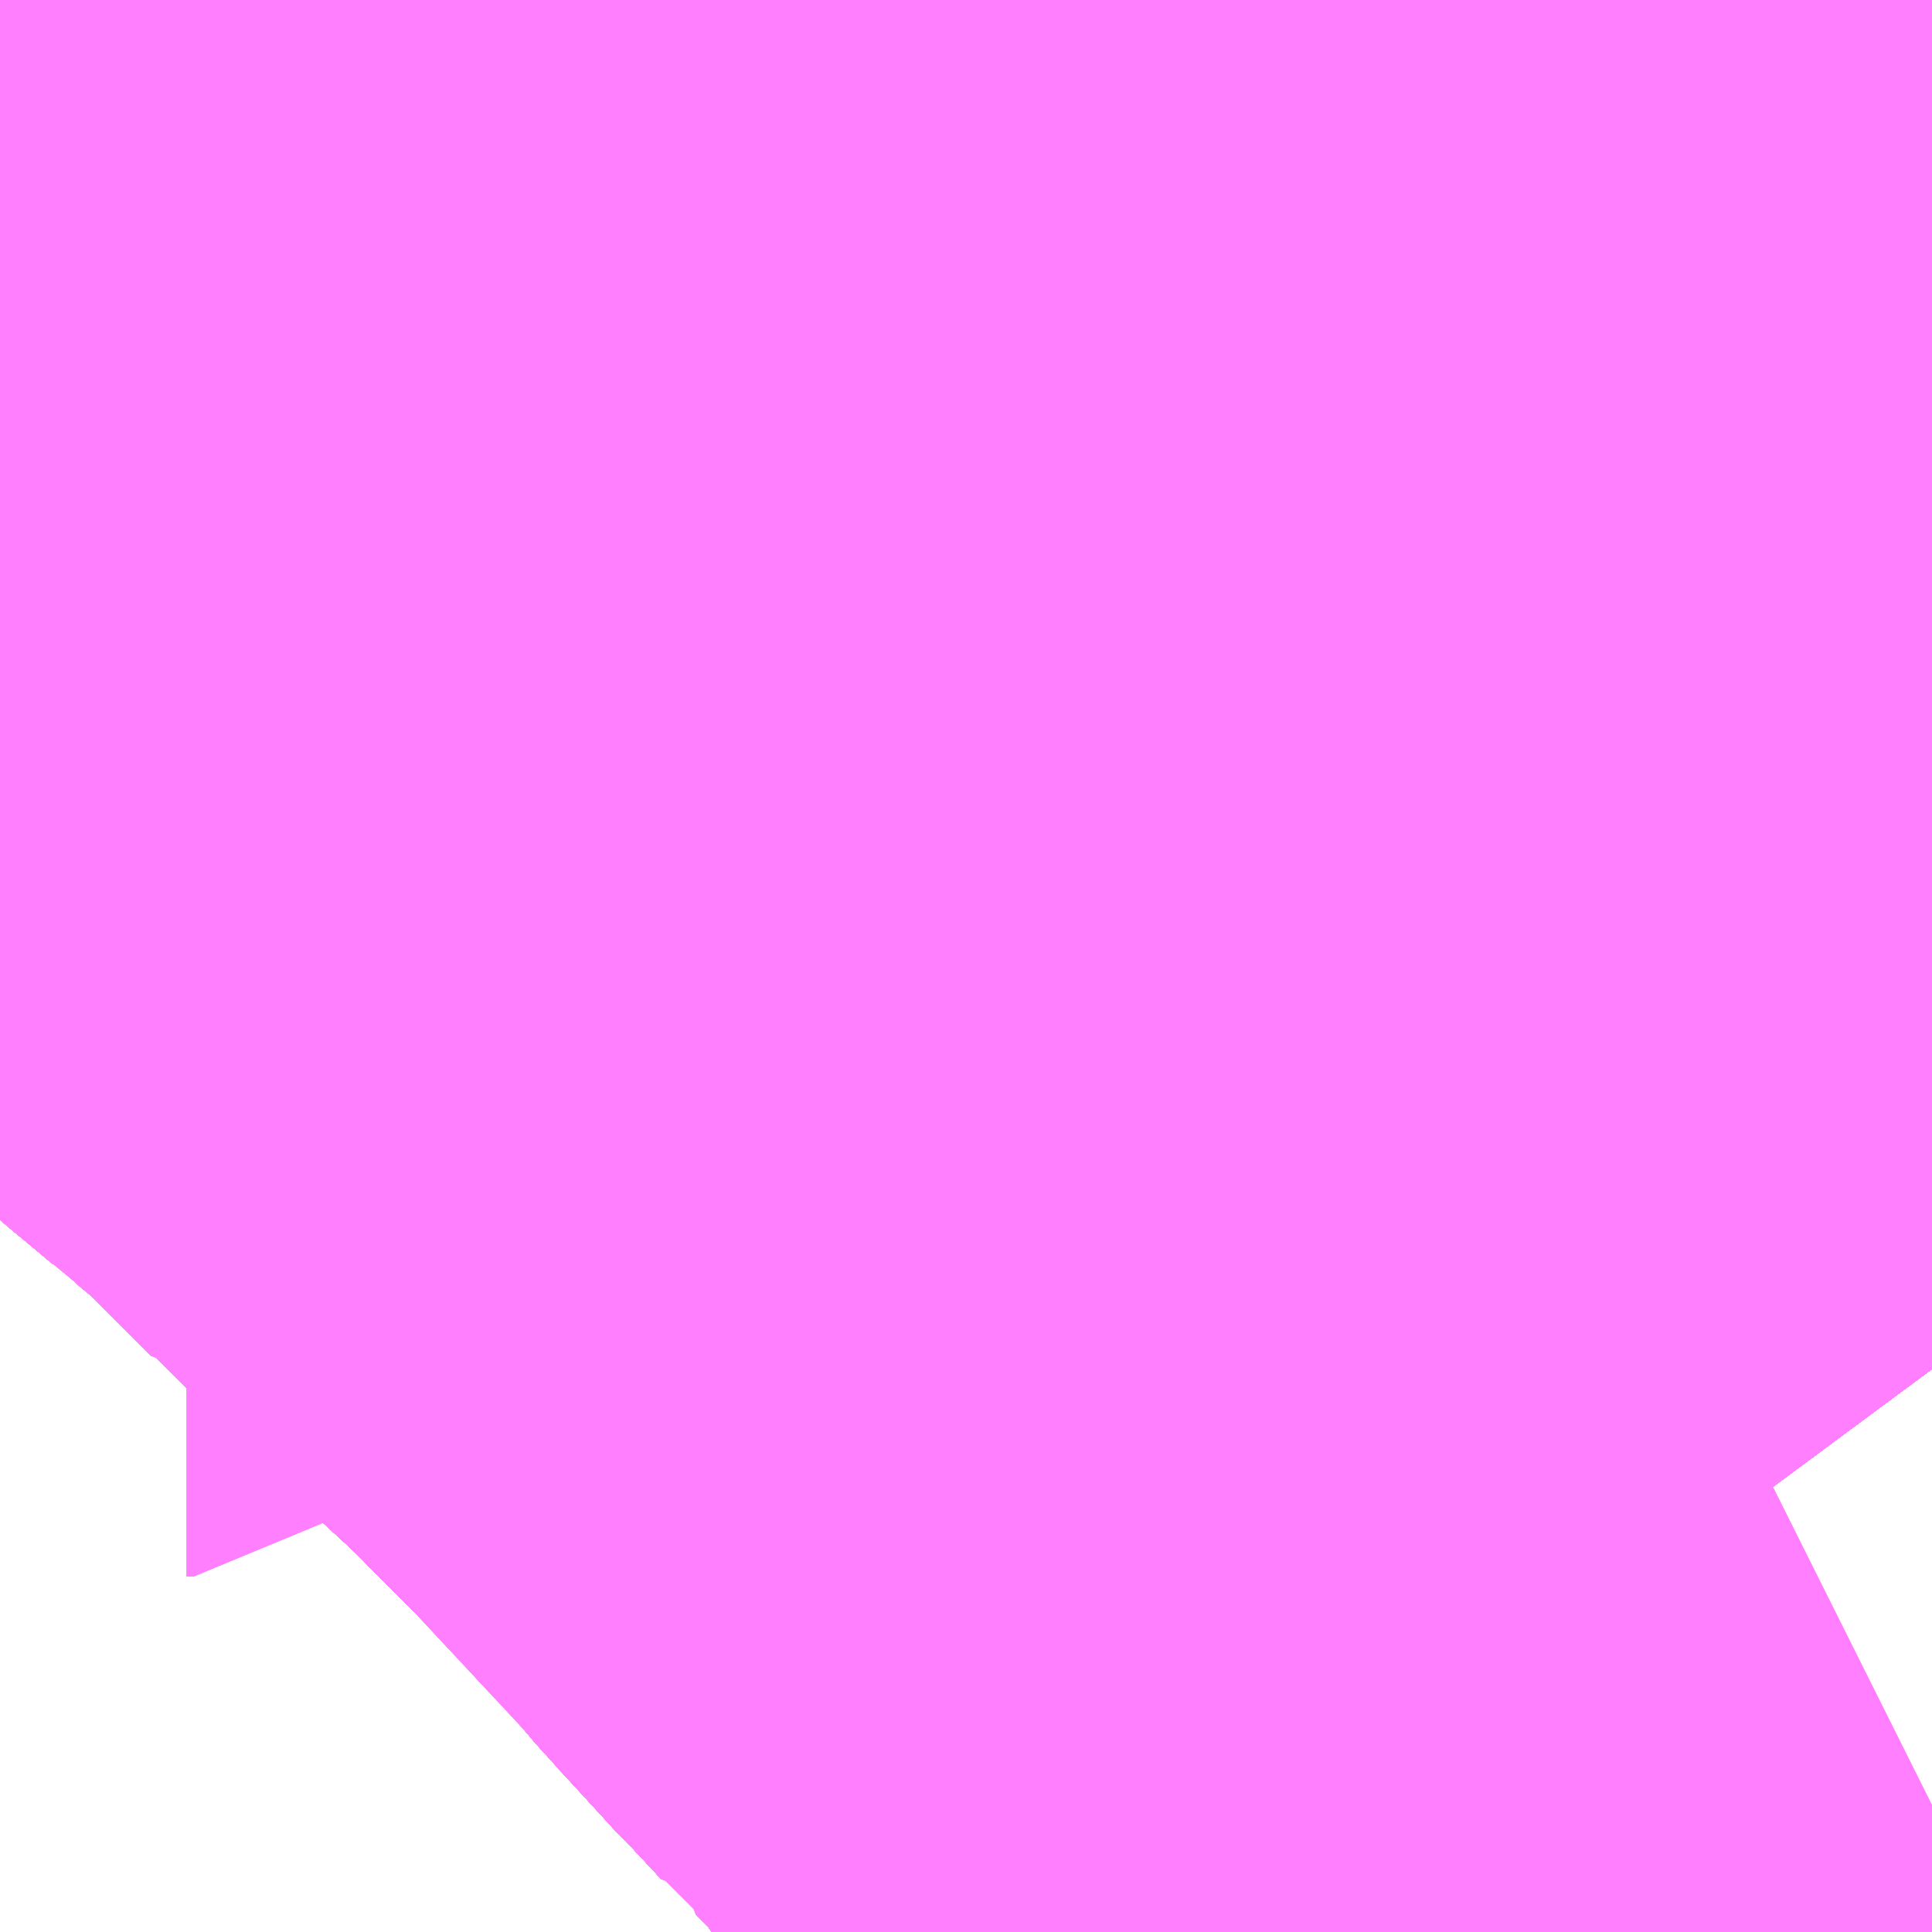 <?xml version="1.0" encoding="UTF-8"?>
<svg  xmlns="http://www.w3.org/2000/svg" xmlns:xlink="http://www.w3.org/1999/xlink" xmlns:go="http://purl.org/svgmap/profile" property="N07_001,N07_002,N07_003,N07_004,N07_005,N07_006,N07_007" viewBox="13968.018 -3568.909 0.549 0.549" go:dataArea="13968.017578125 -3568.90869140625 0.54931640625 0.54931640625" >
<globalCoordinateSystem srsName="http://purl.org/crs/84" transform="matrix(100.0,0.0,0.0,-100.0,0.0,0.0)" />
<defs>
 <g id="p0" >
  <circle cx="0.0" cy="0.0" r="3" stroke="green" stroke-width="0.75" vector-effect="non-scaling-stroke" />
 </g>
</defs>
<g fill="none" fill-rule="evenodd" stroke="#FF00FF" stroke-width="0.75" opacity="0.5" vector-effect="non-scaling-stroke" stroke-linejoin="bevel" >
<path content="1,JRバス関東（株）,プレミアム中央ドリーム号/中央ドリーム号/プレミアムドリーム号/ドリーム号/レディースドリーム号/プレミアムレディース,9.4,12.0,12.0," xlink:title="1" d="M13968.567,-3568.52L13968.547,-3568.547L13968.535,-3568.564L13968.516,-3568.592L13968.508,-3568.601L13968.508,-3568.602L13968.507,-3568.602L13968.504,-3568.607L13968.503,-3568.609L13968.494,-3568.617L13968.483,-3568.628L13968.483,-3568.628L13968.481,-3568.63L13968.481,-3568.631L13968.48,-3568.631L13968.466,-3568.646L13968.463,-3568.649L13968.463,-3568.649L13968.461,-3568.651L13968.46,-3568.652L13968.46,-3568.652L13968.459,-3568.653L13968.459,-3568.653L13968.458,-3568.654L13968.453,-3568.66L13968.452,-3568.661L13968.449,-3568.665L13968.448,-3568.666L13968.448,-3568.666L13968.447,-3568.667L13968.444,-3568.67L13968.439,-3568.675L13968.435,-3568.68L13968.433,-3568.682L13968.424,-3568.692L13968.424,-3568.692L13968.423,-3568.693L13968.419,-3568.698L13968.413,-3568.704L13968.409,-3568.708L13968.406,-3568.711L13968.406,-3568.712L13968.405,-3568.712L13968.391,-3568.726L13968.387,-3568.73L13968.386,-3568.732L13968.382,-3568.735L13968.377,-3568.74L13968.364,-3568.752L13968.364,-3568.753L13968.363,-3568.754L13968.359,-3568.757L13968.354,-3568.762L13968.345,-3568.771L13968.327,-3568.789L13968.326,-3568.789L13968.325,-3568.79L13968.315,-3568.8L13968.296,-3568.819L13968.279,-3568.833L13968.278,-3568.834L13968.276,-3568.835L13968.273,-3568.838L13968.261,-3568.848L13968.237,-3568.869L13968.227,-3568.878L13968.227,-3568.878L13968.225,-3568.879L13968.225,-3568.88L13968.224,-3568.88L13968.223,-3568.881L13968.223,-3568.881L13968.222,-3568.882L13968.221,-3568.883L13968.221,-3568.883L13968.219,-3568.887L13968.206,-3568.909"/>
<path content="1,京成バス（株）,成田空港～さいたま新都心・大宮駅,3.5,3.5,3.5," xlink:title="1" d="M13968.567,-3568.52L13968.547,-3568.547L13968.535,-3568.564L13968.516,-3568.592L13968.508,-3568.601L13968.508,-3568.602L13968.507,-3568.602L13968.504,-3568.607L13968.503,-3568.609L13968.494,-3568.617L13968.483,-3568.628L13968.483,-3568.628L13968.481,-3568.63L13968.481,-3568.631L13968.48,-3568.631L13968.466,-3568.646L13968.463,-3568.649L13968.463,-3568.649L13968.461,-3568.651L13968.46,-3568.652L13968.46,-3568.652L13968.459,-3568.653L13968.459,-3568.653L13968.458,-3568.654L13968.453,-3568.66L13968.452,-3568.661L13968.449,-3568.665L13968.448,-3568.666L13968.448,-3568.666L13968.447,-3568.667L13968.444,-3568.67L13968.439,-3568.675L13968.435,-3568.68L13968.433,-3568.682L13968.424,-3568.692L13968.424,-3568.692L13968.423,-3568.693L13968.419,-3568.698L13968.413,-3568.704L13968.409,-3568.708L13968.406,-3568.711L13968.406,-3568.712L13968.405,-3568.712L13968.391,-3568.726L13968.387,-3568.73L13968.386,-3568.732L13968.382,-3568.735L13968.377,-3568.74L13968.364,-3568.752L13968.364,-3568.753L13968.363,-3568.754L13968.359,-3568.757L13968.354,-3568.762L13968.345,-3568.771L13968.327,-3568.789L13968.326,-3568.789L13968.325,-3568.79L13968.315,-3568.8L13968.296,-3568.819L13968.279,-3568.833L13968.278,-3568.834L13968.276,-3568.835L13968.273,-3568.838L13968.261,-3568.848L13968.237,-3568.869L13968.227,-3568.878L13968.227,-3568.878L13968.225,-3568.879L13968.225,-3568.88L13968.224,-3568.88L13968.223,-3568.881L13968.223,-3568.881L13968.222,-3568.882L13968.221,-3568.883L13968.221,-3568.883L13968.219,-3568.887L13968.206,-3568.909"/>
<path content="1,京成バス（株）,成田空港～和光市駅・大泉学園駅,2.5,2.5,2.5," xlink:title="1" d="M13968.206,-3568.909L13968.219,-3568.887L13968.221,-3568.883L13968.221,-3568.883L13968.222,-3568.882L13968.223,-3568.881L13968.223,-3568.881L13968.224,-3568.88L13968.225,-3568.88L13968.225,-3568.879L13968.227,-3568.878L13968.227,-3568.878L13968.237,-3568.869L13968.261,-3568.848L13968.273,-3568.838L13968.276,-3568.835L13968.278,-3568.834L13968.279,-3568.833L13968.296,-3568.819L13968.315,-3568.8L13968.325,-3568.79L13968.326,-3568.789L13968.327,-3568.789L13968.345,-3568.771L13968.354,-3568.762L13968.359,-3568.757L13968.363,-3568.754L13968.364,-3568.753L13968.364,-3568.752L13968.377,-3568.74L13968.382,-3568.735L13968.386,-3568.732L13968.387,-3568.73L13968.391,-3568.726L13968.405,-3568.712L13968.406,-3568.712L13968.406,-3568.711L13968.409,-3568.708L13968.413,-3568.704L13968.419,-3568.698L13968.423,-3568.693L13968.424,-3568.692L13968.424,-3568.692L13968.433,-3568.682L13968.435,-3568.68L13968.439,-3568.675L13968.444,-3568.67L13968.447,-3568.667L13968.448,-3568.666L13968.448,-3568.666L13968.449,-3568.665L13968.452,-3568.661L13968.453,-3568.66L13968.458,-3568.654L13968.459,-3568.653L13968.459,-3568.653L13968.46,-3568.652L13968.46,-3568.652L13968.461,-3568.651L13968.463,-3568.649L13968.463,-3568.649L13968.466,-3568.646L13968.48,-3568.631L13968.481,-3568.631L13968.481,-3568.63L13968.483,-3568.628L13968.483,-3568.628L13968.494,-3568.617L13968.503,-3568.609L13968.504,-3568.607L13968.507,-3568.602L13968.508,-3568.602L13968.508,-3568.601L13968.516,-3568.592L13968.535,-3568.564L13968.547,-3568.547L13968.567,-3568.52"/>
<path content="1,京成バス（株）,成田空港～東所沢駅・所沢駅,4.0,4.0,4.0," xlink:title="1" d="M13968.567,-3568.52L13968.547,-3568.547L13968.535,-3568.564L13968.516,-3568.592L13968.508,-3568.601L13968.508,-3568.602L13968.507,-3568.602L13968.504,-3568.607L13968.503,-3568.609L13968.494,-3568.617L13968.483,-3568.628L13968.483,-3568.628L13968.481,-3568.63L13968.481,-3568.631L13968.48,-3568.631L13968.466,-3568.646L13968.463,-3568.649L13968.463,-3568.649L13968.461,-3568.651L13968.46,-3568.652L13968.46,-3568.652L13968.459,-3568.653L13968.459,-3568.653L13968.458,-3568.654L13968.453,-3568.66L13968.452,-3568.661L13968.449,-3568.665L13968.448,-3568.666L13968.448,-3568.666L13968.447,-3568.667L13968.444,-3568.67L13968.439,-3568.675L13968.435,-3568.68L13968.433,-3568.682L13968.424,-3568.692L13968.424,-3568.692L13968.423,-3568.693L13968.419,-3568.698L13968.413,-3568.704L13968.409,-3568.708L13968.406,-3568.711L13968.406,-3568.712L13968.405,-3568.712L13968.391,-3568.726L13968.387,-3568.73L13968.386,-3568.732L13968.382,-3568.735L13968.377,-3568.74L13968.364,-3568.752L13968.364,-3568.753L13968.363,-3568.754L13968.359,-3568.757L13968.354,-3568.762L13968.345,-3568.771L13968.327,-3568.789L13968.326,-3568.789L13968.325,-3568.79L13968.315,-3568.8L13968.296,-3568.819L13968.279,-3568.833L13968.278,-3568.834L13968.276,-3568.835L13968.273,-3568.838L13968.261,-3568.848L13968.237,-3568.869L13968.227,-3568.878L13968.227,-3568.878L13968.225,-3568.879L13968.225,-3568.88L13968.224,-3568.88L13968.223,-3568.881L13968.223,-3568.881L13968.222,-3568.882L13968.221,-3568.883L13968.221,-3568.883L13968.219,-3568.887L13968.206,-3568.909"/>
<path content="1,京浜急行バス（株）,さいたま新都心駅・大宮～羽田空港線,5.0,5.0,5.0," xlink:title="1" d="M13968.567,-3568.52L13968.547,-3568.547L13968.535,-3568.564L13968.516,-3568.592L13968.508,-3568.601L13968.508,-3568.602L13968.507,-3568.602L13968.504,-3568.607L13968.503,-3568.609L13968.494,-3568.617L13968.483,-3568.628L13968.483,-3568.628L13968.481,-3568.63L13968.481,-3568.631L13968.48,-3568.631L13968.466,-3568.646L13968.463,-3568.649L13968.463,-3568.649L13968.461,-3568.651L13968.46,-3568.652L13968.46,-3568.652L13968.459,-3568.653L13968.459,-3568.653L13968.458,-3568.654L13968.453,-3568.66L13968.452,-3568.661L13968.449,-3568.665L13968.448,-3568.666L13968.448,-3568.666L13968.447,-3568.667L13968.444,-3568.67L13968.439,-3568.675L13968.435,-3568.68L13968.433,-3568.682L13968.424,-3568.692L13968.424,-3568.692L13968.423,-3568.693L13968.419,-3568.698L13968.413,-3568.704L13968.409,-3568.708L13968.406,-3568.711L13968.406,-3568.712L13968.405,-3568.712L13968.391,-3568.726L13968.387,-3568.73L13968.386,-3568.732L13968.382,-3568.735L13968.377,-3568.74L13968.364,-3568.752L13968.364,-3568.753L13968.363,-3568.754L13968.359,-3568.757L13968.354,-3568.762L13968.345,-3568.771L13968.327,-3568.789L13968.326,-3568.789L13968.325,-3568.79L13968.315,-3568.8L13968.296,-3568.819L13968.279,-3568.833L13968.278,-3568.834L13968.276,-3568.835L13968.273,-3568.838L13968.261,-3568.848L13968.237,-3568.869L13968.227,-3568.878L13968.227,-3568.878L13968.225,-3568.879L13968.225,-3568.88L13968.224,-3568.88L13968.223,-3568.881L13968.223,-3568.881L13968.222,-3568.882L13968.221,-3568.883L13968.221,-3568.883L13968.219,-3568.887L13968.206,-3568.909"/>
<path content="1,京王バス,宿32,118.0,97.0,90.0," xlink:title="1" d="M13968.018,-3568.819L13968.037,-3568.825L13968.071,-3568.836L13968.073,-3568.836L13968.074,-3568.837L13968.134,-3568.854L13968.208,-3568.876L13968.221,-3568.883L13968.224,-3568.883L13968.242,-3568.89L13968.287,-3568.909"/>
<path content="1,京王バス,宿33,139.0,116.0,108.0," xlink:title="1" d="M13968.287,-3568.909L13968.242,-3568.89L13968.224,-3568.883L13968.221,-3568.883L13968.208,-3568.876L13968.134,-3568.854L13968.074,-3568.837L13968.073,-3568.836L13968.071,-3568.836L13968.037,-3568.825L13968.018,-3568.819"/>
<path content="1,京王バス,宿41,44.0,45.0,67.0," xlink:title="1" d="M13968.499,-3568.359L13968.504,-3568.362L13968.561,-3568.393L13968.567,-3568.396"/>
<path content="1,京王バス,宿45,124.0,101.0,77.5," xlink:title="1" d="M13968.499,-3568.359L13968.504,-3568.362L13968.561,-3568.393L13968.567,-3568.396"/>
<path content="1,京王バス,渋64,101.0,81.0,81.0," xlink:title="1" d="M13968.567,-3568.52L13968.547,-3568.547L13968.535,-3568.564L13968.516,-3568.592L13968.508,-3568.601L13968.508,-3568.602L13968.507,-3568.602L13968.504,-3568.607L13968.503,-3568.609L13968.494,-3568.617L13968.483,-3568.628L13968.483,-3568.628L13968.481,-3568.63L13968.481,-3568.631L13968.48,-3568.631L13968.466,-3568.646L13968.463,-3568.649L13968.463,-3568.649L13968.461,-3568.651L13968.46,-3568.652L13968.46,-3568.652L13968.459,-3568.653L13968.459,-3568.653L13968.458,-3568.654L13968.453,-3568.66L13968.452,-3568.661L13968.449,-3568.665L13968.448,-3568.666L13968.448,-3568.666L13968.447,-3568.667L13968.444,-3568.67L13968.439,-3568.675L13968.435,-3568.68L13968.433,-3568.682L13968.424,-3568.692L13968.424,-3568.692L13968.423,-3568.693L13968.419,-3568.698L13968.413,-3568.704L13968.409,-3568.708L13968.406,-3568.711L13968.406,-3568.712L13968.405,-3568.712L13968.391,-3568.726L13968.387,-3568.73L13968.386,-3568.732L13968.382,-3568.735L13968.377,-3568.74L13968.364,-3568.752L13968.364,-3568.753L13968.363,-3568.754L13968.359,-3568.757L13968.354,-3568.762L13968.345,-3568.771L13968.327,-3568.789L13968.326,-3568.789L13968.325,-3568.79L13968.315,-3568.8L13968.296,-3568.819L13968.279,-3568.833L13968.278,-3568.834L13968.276,-3568.835L13968.273,-3568.838L13968.261,-3568.848L13968.237,-3568.869L13968.227,-3568.878L13968.227,-3568.878L13968.225,-3568.879L13968.225,-3568.88L13968.224,-3568.88L13968.223,-3568.881L13968.223,-3568.881L13968.222,-3568.882L13968.221,-3568.883L13968.221,-3568.883L13968.219,-3568.887L13968.206,-3568.909"/>
<path content="1,名鉄バス（株）,名古屋～仙台,1.0,1.0,1.0," xlink:title="1" d="M13968.206,-3568.909L13968.221,-3568.883L13968.261,-3568.848L13968.296,-3568.819L13968.363,-3568.754L13968.405,-3568.712L13968.447,-3568.667L13968.46,-3568.652L13968.503,-3568.609L13968.516,-3568.592L13968.535,-3568.564L13968.567,-3568.52"/>
<path content="1,宮城交通（株）,仙台～名古屋線,1.0,1.0,1.0," xlink:title="1" d="M13968.567,-3568.52L13968.547,-3568.547L13968.535,-3568.564L13968.516,-3568.592L13968.508,-3568.601L13968.508,-3568.602L13968.507,-3568.602L13968.504,-3568.607L13968.503,-3568.609L13968.494,-3568.617L13968.483,-3568.628L13968.483,-3568.628L13968.481,-3568.63L13968.481,-3568.631L13968.48,-3568.631L13968.466,-3568.646L13968.463,-3568.649L13968.463,-3568.649L13968.461,-3568.651L13968.46,-3568.652L13968.46,-3568.652L13968.459,-3568.653L13968.459,-3568.653L13968.458,-3568.654L13968.453,-3568.66L13968.452,-3568.661L13968.449,-3568.665L13968.448,-3568.666L13968.448,-3568.666L13968.447,-3568.667L13968.444,-3568.67L13968.439,-3568.675L13968.435,-3568.68L13968.433,-3568.682L13968.424,-3568.692L13968.424,-3568.692L13968.423,-3568.693L13968.419,-3568.698L13968.413,-3568.704L13968.409,-3568.708L13968.406,-3568.711L13968.406,-3568.712L13968.405,-3568.712L13968.391,-3568.726L13968.387,-3568.73L13968.386,-3568.732L13968.382,-3568.735L13968.377,-3568.74L13968.364,-3568.752L13968.364,-3568.753L13968.363,-3568.754L13968.359,-3568.757L13968.354,-3568.762L13968.345,-3568.771L13968.327,-3568.789L13968.326,-3568.789L13968.325,-3568.79L13968.315,-3568.8L13968.296,-3568.819L13968.279,-3568.833L13968.278,-3568.834L13968.276,-3568.835L13968.273,-3568.838L13968.261,-3568.848L13968.237,-3568.869L13968.227,-3568.878L13968.227,-3568.878L13968.225,-3568.879L13968.225,-3568.88L13968.224,-3568.88L13968.223,-3568.881L13968.223,-3568.881L13968.222,-3568.882L13968.221,-3568.883L13968.221,-3568.883L13968.219,-3568.887L13968.206,-3568.909"/>
<path content="1,宮城交通（株）,仙台～大阪線,1.0,1.0,1.0," xlink:title="1" d="M13968.206,-3568.909L13968.219,-3568.887L13968.221,-3568.883L13968.221,-3568.883L13968.222,-3568.882L13968.223,-3568.881L13968.223,-3568.881L13968.224,-3568.88L13968.225,-3568.88L13968.225,-3568.879L13968.227,-3568.878L13968.227,-3568.878L13968.237,-3568.869L13968.261,-3568.848L13968.273,-3568.838L13968.276,-3568.835L13968.278,-3568.834L13968.279,-3568.833L13968.296,-3568.819L13968.315,-3568.8L13968.325,-3568.79L13968.326,-3568.789L13968.327,-3568.789L13968.345,-3568.771L13968.354,-3568.762L13968.359,-3568.757L13968.363,-3568.754L13968.364,-3568.753L13968.364,-3568.752L13968.377,-3568.74L13968.382,-3568.735L13968.386,-3568.732L13968.387,-3568.73L13968.391,-3568.726L13968.405,-3568.712L13968.406,-3568.712L13968.406,-3568.711L13968.409,-3568.708L13968.413,-3568.704L13968.419,-3568.698L13968.423,-3568.693L13968.424,-3568.692L13968.424,-3568.692L13968.433,-3568.682L13968.435,-3568.68L13968.439,-3568.675L13968.444,-3568.67L13968.447,-3568.667L13968.448,-3568.666L13968.448,-3568.666L13968.449,-3568.665L13968.452,-3568.661L13968.453,-3568.66L13968.458,-3568.654L13968.459,-3568.653L13968.459,-3568.653L13968.46,-3568.652L13968.46,-3568.652L13968.461,-3568.651L13968.463,-3568.649L13968.463,-3568.649L13968.466,-3568.646L13968.48,-3568.631L13968.481,-3568.631L13968.481,-3568.63L13968.483,-3568.628L13968.483,-3568.628L13968.494,-3568.617L13968.503,-3568.609L13968.504,-3568.607L13968.507,-3568.602L13968.508,-3568.602L13968.508,-3568.601L13968.516,-3568.592L13968.535,-3568.564L13968.547,-3568.547L13968.567,-3568.52"/>
<path content="1,富士急山梨バス（株）,河口湖～大宮・川越・所沢線,0.7,0.7,0.7," xlink:title="1" d="M13968.567,-3568.52L13968.547,-3568.547L13968.535,-3568.564L13968.516,-3568.592L13968.508,-3568.601L13968.508,-3568.602L13968.507,-3568.602L13968.504,-3568.607L13968.503,-3568.609L13968.494,-3568.617L13968.483,-3568.628L13968.483,-3568.628L13968.481,-3568.63L13968.481,-3568.631L13968.48,-3568.631L13968.466,-3568.646L13968.463,-3568.649L13968.463,-3568.649L13968.461,-3568.651L13968.46,-3568.652L13968.46,-3568.652L13968.459,-3568.653L13968.459,-3568.653L13968.458,-3568.654L13968.453,-3568.66L13968.452,-3568.661L13968.449,-3568.665L13968.448,-3568.666L13968.448,-3568.666L13968.447,-3568.667L13968.444,-3568.67L13968.439,-3568.675L13968.435,-3568.68L13968.433,-3568.682L13968.424,-3568.692L13968.424,-3568.692L13968.423,-3568.693L13968.419,-3568.698L13968.413,-3568.704L13968.409,-3568.708L13968.406,-3568.711L13968.406,-3568.712L13968.405,-3568.712L13968.391,-3568.726L13968.387,-3568.73L13968.386,-3568.732L13968.382,-3568.735L13968.377,-3568.74L13968.364,-3568.752L13968.364,-3568.753L13968.363,-3568.754L13968.359,-3568.757L13968.354,-3568.762L13968.345,-3568.771L13968.327,-3568.789L13968.326,-3568.789L13968.325,-3568.79L13968.315,-3568.8L13968.296,-3568.819L13968.279,-3568.833L13968.278,-3568.834L13968.276,-3568.835L13968.273,-3568.838L13968.261,-3568.848L13968.237,-3568.869L13968.227,-3568.878L13968.227,-3568.878L13968.225,-3568.879L13968.225,-3568.88L13968.224,-3568.88L13968.223,-3568.881L13968.223,-3568.881L13968.222,-3568.882L13968.221,-3568.883L13968.221,-3568.883L13968.219,-3568.887L13968.206,-3568.909"/>
<path content="1,富士急行（株）,河口湖～大宮・川越・所沢線,0.7,0.7,0.7," xlink:title="1" d="M13968.567,-3568.52L13968.547,-3568.547L13968.535,-3568.564L13968.516,-3568.592L13968.508,-3568.601L13968.508,-3568.602L13968.507,-3568.602L13968.504,-3568.607L13968.503,-3568.609L13968.494,-3568.617L13968.483,-3568.628L13968.483,-3568.628L13968.481,-3568.63L13968.481,-3568.631L13968.48,-3568.631L13968.466,-3568.646L13968.463,-3568.649L13968.463,-3568.649L13968.461,-3568.651L13968.46,-3568.652L13968.46,-3568.652L13968.459,-3568.653L13968.459,-3568.653L13968.458,-3568.654L13968.453,-3568.66L13968.452,-3568.661L13968.449,-3568.665L13968.448,-3568.666L13968.448,-3568.666L13968.447,-3568.667L13968.444,-3568.67L13968.439,-3568.675L13968.435,-3568.68L13968.433,-3568.682L13968.424,-3568.692L13968.424,-3568.692L13968.423,-3568.693L13968.419,-3568.698L13968.413,-3568.704L13968.409,-3568.708L13968.406,-3568.711L13968.406,-3568.712L13968.405,-3568.712L13968.391,-3568.726L13968.387,-3568.73L13968.386,-3568.732L13968.382,-3568.735L13968.377,-3568.74L13968.364,-3568.752L13968.364,-3568.753L13968.363,-3568.754L13968.359,-3568.757L13968.354,-3568.762L13968.345,-3568.771L13968.327,-3568.789L13968.326,-3568.789L13968.325,-3568.79L13968.315,-3568.8L13968.296,-3568.819L13968.279,-3568.833L13968.278,-3568.834L13968.276,-3568.835L13968.273,-3568.838L13968.261,-3568.848L13968.237,-3568.869L13968.227,-3568.878L13968.227,-3568.878L13968.225,-3568.879L13968.225,-3568.88L13968.224,-3568.88L13968.223,-3568.881L13968.223,-3568.881L13968.222,-3568.882L13968.221,-3568.883L13968.221,-3568.883L13968.219,-3568.887L13968.206,-3568.909"/>
<path content="1,富士急行（株）,河口湖～渋川・前橋・高崎線,0.3,0.3,0.3," xlink:title="1" d="M13968.567,-3568.52L13968.547,-3568.547L13968.535,-3568.564L13968.516,-3568.592L13968.508,-3568.601L13968.508,-3568.602L13968.507,-3568.602L13968.504,-3568.607L13968.503,-3568.609L13968.494,-3568.617L13968.483,-3568.628L13968.483,-3568.628L13968.481,-3568.63L13968.481,-3568.631L13968.48,-3568.631L13968.466,-3568.646L13968.463,-3568.649L13968.463,-3568.649L13968.461,-3568.651L13968.46,-3568.652L13968.46,-3568.652L13968.459,-3568.653L13968.459,-3568.653L13968.458,-3568.654L13968.453,-3568.66L13968.452,-3568.661L13968.449,-3568.665L13968.448,-3568.666L13968.448,-3568.666L13968.447,-3568.667L13968.444,-3568.67L13968.439,-3568.675L13968.435,-3568.68L13968.433,-3568.682L13968.424,-3568.692L13968.424,-3568.692L13968.423,-3568.693L13968.419,-3568.698L13968.413,-3568.704L13968.409,-3568.708L13968.406,-3568.711L13968.406,-3568.712L13968.405,-3568.712L13968.391,-3568.726L13968.387,-3568.73L13968.386,-3568.732L13968.382,-3568.735L13968.377,-3568.74L13968.364,-3568.752L13968.364,-3568.753L13968.363,-3568.754L13968.359,-3568.757L13968.354,-3568.762L13968.345,-3568.771L13968.327,-3568.789L13968.326,-3568.789L13968.325,-3568.79L13968.315,-3568.8L13968.296,-3568.819L13968.279,-3568.833L13968.278,-3568.834L13968.276,-3568.835L13968.273,-3568.838L13968.261,-3568.848L13968.237,-3568.869L13968.227,-3568.878L13968.227,-3568.878L13968.225,-3568.879L13968.225,-3568.88L13968.224,-3568.88L13968.223,-3568.881L13968.223,-3568.881L13968.222,-3568.882L13968.221,-3568.883L13968.221,-3568.883L13968.219,-3568.887L13968.206,-3568.909"/>
<path content="1,小湊鉄道,五井～新宿,7.0,7.0,7.0," xlink:title="1" d="M13968.567,-3568.52L13968.547,-3568.547L13968.535,-3568.564L13968.516,-3568.592L13968.508,-3568.601L13968.508,-3568.602L13968.507,-3568.602L13968.504,-3568.607L13968.503,-3568.609L13968.494,-3568.617L13968.483,-3568.628L13968.483,-3568.628L13968.481,-3568.63L13968.481,-3568.631L13968.48,-3568.631L13968.466,-3568.646L13968.463,-3568.649L13968.463,-3568.649L13968.461,-3568.651L13968.46,-3568.652L13968.46,-3568.652L13968.459,-3568.653L13968.459,-3568.653L13968.458,-3568.654L13968.453,-3568.66L13968.452,-3568.661L13968.449,-3568.665L13968.448,-3568.666L13968.448,-3568.666L13968.447,-3568.667L13968.444,-3568.67L13968.439,-3568.675L13968.435,-3568.68L13968.433,-3568.682L13968.424,-3568.692L13968.424,-3568.692L13968.423,-3568.693L13968.419,-3568.698L13968.413,-3568.704L13968.409,-3568.708L13968.406,-3568.711L13968.406,-3568.712L13968.405,-3568.712L13968.391,-3568.726L13968.387,-3568.73L13968.386,-3568.732L13968.382,-3568.735L13968.377,-3568.74L13968.364,-3568.752L13968.364,-3568.753L13968.363,-3568.754L13968.359,-3568.757L13968.354,-3568.762L13968.345,-3568.771L13968.327,-3568.789L13968.326,-3568.789L13968.325,-3568.79L13968.315,-3568.8L13968.296,-3568.819L13968.279,-3568.833L13968.278,-3568.834L13968.276,-3568.835L13968.273,-3568.838L13968.261,-3568.848L13968.237,-3568.869L13968.227,-3568.878L13968.227,-3568.878L13968.225,-3568.879L13968.225,-3568.88L13968.224,-3568.88L13968.223,-3568.881L13968.223,-3568.881L13968.222,-3568.882L13968.221,-3568.883L13968.224,-3568.883L13968.242,-3568.89L13968.287,-3568.909"/>
<path content="1,小湊鉄道,木更津駅西口～袖ヶ浦バスターミナル～新宿駅西口,19.5,19.5,19.5," xlink:title="1" d="M13968.287,-3568.909L13968.242,-3568.89L13968.224,-3568.883L13968.221,-3568.883L13968.222,-3568.882L13968.223,-3568.881L13968.223,-3568.881L13968.224,-3568.88L13968.225,-3568.88L13968.225,-3568.879L13968.227,-3568.878L13968.227,-3568.878L13968.237,-3568.869L13968.261,-3568.848L13968.273,-3568.838L13968.276,-3568.835L13968.278,-3568.834L13968.279,-3568.833L13968.296,-3568.819L13968.315,-3568.8L13968.325,-3568.79L13968.326,-3568.789L13968.327,-3568.789L13968.345,-3568.771L13968.354,-3568.762L13968.359,-3568.757L13968.363,-3568.754L13968.364,-3568.753L13968.364,-3568.752L13968.377,-3568.74L13968.382,-3568.735L13968.386,-3568.732L13968.387,-3568.73L13968.391,-3568.726L13968.405,-3568.712L13968.406,-3568.712L13968.406,-3568.711L13968.409,-3568.708L13968.413,-3568.704L13968.419,-3568.698L13968.423,-3568.693L13968.424,-3568.692L13968.424,-3568.692L13968.433,-3568.682L13968.435,-3568.68L13968.439,-3568.675L13968.444,-3568.67L13968.447,-3568.667L13968.448,-3568.666L13968.448,-3568.666L13968.449,-3568.665L13968.452,-3568.661L13968.453,-3568.66L13968.458,-3568.654L13968.459,-3568.653L13968.459,-3568.653L13968.46,-3568.652L13968.46,-3568.652L13968.461,-3568.651L13968.463,-3568.649L13968.463,-3568.649L13968.466,-3568.646L13968.48,-3568.631L13968.481,-3568.631L13968.481,-3568.63L13968.483,-3568.628L13968.483,-3568.628L13968.494,-3568.617L13968.503,-3568.609L13968.504,-3568.607L13968.507,-3568.602L13968.508,-3568.602L13968.508,-3568.601L13968.516,-3568.592L13968.535,-3568.564L13968.547,-3568.547L13968.567,-3568.52"/>
<path content="1,小田急シティバス（株）,フローラ号,1.0,1.0,1.0," xlink:title="1" d="M13968.567,-3568.52L13968.547,-3568.547L13968.535,-3568.564L13968.516,-3568.592L13968.508,-3568.601L13968.508,-3568.602L13968.507,-3568.602L13968.504,-3568.607L13968.503,-3568.609L13968.494,-3568.617L13968.483,-3568.628L13968.483,-3568.628L13968.481,-3568.63L13968.481,-3568.631L13968.48,-3568.631L13968.466,-3568.646L13968.463,-3568.649L13968.463,-3568.649L13968.461,-3568.651L13968.46,-3568.652L13968.46,-3568.652L13968.459,-3568.653L13968.459,-3568.653L13968.458,-3568.654L13968.453,-3568.66L13968.452,-3568.661L13968.449,-3568.665L13968.448,-3568.666L13968.448,-3568.666L13968.447,-3568.667L13968.444,-3568.67L13968.439,-3568.675L13968.435,-3568.68L13968.433,-3568.682L13968.424,-3568.692L13968.424,-3568.692L13968.423,-3568.693L13968.419,-3568.698L13968.413,-3568.704L13968.409,-3568.708L13968.406,-3568.711L13968.406,-3568.712L13968.405,-3568.712L13968.391,-3568.726L13968.387,-3568.73L13968.386,-3568.732L13968.382,-3568.735L13968.377,-3568.74L13968.364,-3568.752L13968.364,-3568.753L13968.363,-3568.754L13968.359,-3568.757L13968.354,-3568.762L13968.345,-3568.771L13968.327,-3568.789L13968.326,-3568.789L13968.325,-3568.79L13968.315,-3568.8L13968.296,-3568.819L13968.279,-3568.833L13968.278,-3568.834L13968.276,-3568.835L13968.273,-3568.838L13968.261,-3568.848L13968.237,-3568.869L13968.227,-3568.878L13968.227,-3568.878L13968.225,-3568.879L13968.225,-3568.88L13968.224,-3568.88L13968.223,-3568.881L13968.223,-3568.881L13968.222,-3568.882L13968.221,-3568.883L13968.221,-3568.883L13968.219,-3568.887L13968.206,-3568.909"/>
<path content="1,小田急バス（株）,フローラ号,1.0,1.0,1.0," xlink:title="1" d="M13968.567,-3568.52L13968.547,-3568.547L13968.535,-3568.564L13968.516,-3568.592L13968.508,-3568.601L13968.508,-3568.602L13968.507,-3568.602L13968.504,-3568.607L13968.503,-3568.609L13968.494,-3568.617L13968.483,-3568.628L13968.483,-3568.628L13968.481,-3568.63L13968.481,-3568.631L13968.48,-3568.631L13968.466,-3568.646L13968.463,-3568.649L13968.463,-3568.649L13968.461,-3568.651L13968.46,-3568.652L13968.46,-3568.652L13968.459,-3568.653L13968.459,-3568.653L13968.458,-3568.654L13968.453,-3568.66L13968.452,-3568.661L13968.449,-3568.665L13968.448,-3568.666L13968.448,-3568.666L13968.447,-3568.667L13968.444,-3568.67L13968.439,-3568.675L13968.435,-3568.68L13968.433,-3568.682L13968.424,-3568.692L13968.424,-3568.692L13968.423,-3568.693L13968.419,-3568.698L13968.413,-3568.704L13968.409,-3568.708L13968.406,-3568.711L13968.406,-3568.712L13968.405,-3568.712L13968.391,-3568.726L13968.387,-3568.73L13968.386,-3568.732L13968.382,-3568.735L13968.377,-3568.74L13968.364,-3568.752L13968.364,-3568.753L13968.363,-3568.754L13968.359,-3568.757L13968.354,-3568.762L13968.345,-3568.771L13968.327,-3568.789L13968.326,-3568.789L13968.325,-3568.79L13968.315,-3568.8L13968.296,-3568.819L13968.279,-3568.833L13968.278,-3568.834L13968.276,-3568.835L13968.273,-3568.838L13968.261,-3568.848L13968.237,-3568.869L13968.227,-3568.878L13968.227,-3568.878L13968.225,-3568.879L13968.225,-3568.88L13968.224,-3568.88L13968.223,-3568.881L13968.223,-3568.881L13968.222,-3568.882L13968.221,-3568.883L13968.221,-3568.883L13968.219,-3568.887L13968.206,-3568.909"/>
<path content="1,小田急バス（株）,新宿～五井線,3.5,3.0,3.0," xlink:title="1" d="M13968.567,-3568.52L13968.547,-3568.547L13968.535,-3568.564L13968.516,-3568.592L13968.508,-3568.601L13968.508,-3568.602L13968.507,-3568.602L13968.504,-3568.607L13968.503,-3568.609L13968.494,-3568.617L13968.483,-3568.628L13968.483,-3568.628L13968.481,-3568.63L13968.481,-3568.631L13968.48,-3568.631L13968.466,-3568.646L13968.463,-3568.649L13968.463,-3568.649L13968.461,-3568.651L13968.46,-3568.652L13968.46,-3568.652L13968.459,-3568.653L13968.459,-3568.653L13968.458,-3568.654L13968.453,-3568.66L13968.452,-3568.661L13968.449,-3568.665L13968.448,-3568.666L13968.448,-3568.666L13968.447,-3568.667L13968.444,-3568.67L13968.439,-3568.675L13968.435,-3568.68L13968.433,-3568.682L13968.424,-3568.692L13968.424,-3568.692L13968.423,-3568.693L13968.419,-3568.698L13968.413,-3568.704L13968.409,-3568.708L13968.406,-3568.711L13968.406,-3568.712L13968.405,-3568.712L13968.391,-3568.726L13968.387,-3568.73L13968.386,-3568.732L13968.382,-3568.735L13968.377,-3568.74L13968.364,-3568.752L13968.364,-3568.753L13968.363,-3568.754L13968.359,-3568.757L13968.354,-3568.762L13968.345,-3568.771L13968.327,-3568.789L13968.326,-3568.789L13968.325,-3568.79L13968.315,-3568.8L13968.296,-3568.819L13968.279,-3568.833L13968.278,-3568.834L13968.276,-3568.835L13968.273,-3568.838L13968.261,-3568.848L13968.237,-3568.869L13968.227,-3568.878L13968.227,-3568.878L13968.225,-3568.879L13968.225,-3568.88L13968.224,-3568.88L13968.223,-3568.881L13968.223,-3568.881L13968.222,-3568.882L13968.221,-3568.883L13968.224,-3568.883L13968.242,-3568.89L13968.287,-3568.909"/>
<path content="1,庄内交通（株）,高速バス　上野・秋葉原・東京,1.0,1.0,1.0," xlink:title="1" d="M13968.567,-3568.52L13968.547,-3568.547L13968.535,-3568.564L13968.516,-3568.592L13968.508,-3568.601L13968.508,-3568.602L13968.507,-3568.602L13968.504,-3568.607L13968.503,-3568.609L13968.494,-3568.617L13968.483,-3568.628L13968.483,-3568.628L13968.481,-3568.63L13968.481,-3568.631L13968.48,-3568.631L13968.466,-3568.646L13968.463,-3568.649L13968.463,-3568.649L13968.461,-3568.651L13968.46,-3568.652L13968.46,-3568.652L13968.459,-3568.653L13968.459,-3568.653L13968.458,-3568.654L13968.453,-3568.66L13968.452,-3568.661L13968.449,-3568.665L13968.448,-3568.666L13968.448,-3568.666L13968.447,-3568.667L13968.444,-3568.67L13968.439,-3568.675L13968.435,-3568.68L13968.433,-3568.682L13968.424,-3568.692L13968.424,-3568.692L13968.423,-3568.693L13968.419,-3568.698L13968.413,-3568.704L13968.409,-3568.708L13968.406,-3568.711L13968.406,-3568.712L13968.405,-3568.712L13968.391,-3568.726L13968.387,-3568.73L13968.386,-3568.732L13968.382,-3568.735L13968.377,-3568.74L13968.364,-3568.752L13968.364,-3568.753L13968.363,-3568.754L13968.359,-3568.757L13968.354,-3568.762L13968.345,-3568.771L13968.327,-3568.789L13968.326,-3568.789L13968.325,-3568.79L13968.315,-3568.8L13968.296,-3568.819L13968.279,-3568.833L13968.278,-3568.834L13968.276,-3568.835L13968.273,-3568.838L13968.261,-3568.848L13968.237,-3568.869L13968.227,-3568.878L13968.227,-3568.878L13968.225,-3568.879L13968.225,-3568.88L13968.224,-3568.88L13968.223,-3568.881L13968.223,-3568.881L13968.222,-3568.882L13968.221,-3568.883L13968.221,-3568.883L13968.219,-3568.887L13968.206,-3568.909"/>
<path content="1,庄内交通（株）,高速バス　酒田・鶴岡⇔大宮・池袋・渋谷,1.0,1.0,1.0," xlink:title="1" d="M13968.567,-3568.52L13968.547,-3568.547L13968.535,-3568.564L13968.516,-3568.592L13968.508,-3568.601L13968.508,-3568.602L13968.507,-3568.602L13968.504,-3568.607L13968.503,-3568.609L13968.494,-3568.617L13968.483,-3568.628L13968.483,-3568.628L13968.481,-3568.63L13968.481,-3568.631L13968.48,-3568.631L13968.466,-3568.646L13968.463,-3568.649L13968.463,-3568.649L13968.461,-3568.651L13968.46,-3568.652L13968.46,-3568.652L13968.459,-3568.653L13968.459,-3568.653L13968.458,-3568.654L13968.453,-3568.66L13968.452,-3568.661L13968.449,-3568.665L13968.448,-3568.666L13968.448,-3568.666L13968.447,-3568.667L13968.444,-3568.67L13968.439,-3568.675L13968.435,-3568.68L13968.433,-3568.682L13968.424,-3568.692L13968.424,-3568.692L13968.423,-3568.693L13968.419,-3568.698L13968.413,-3568.704L13968.409,-3568.708L13968.406,-3568.711L13968.406,-3568.712L13968.405,-3568.712L13968.391,-3568.726L13968.387,-3568.73L13968.386,-3568.732L13968.382,-3568.735L13968.377,-3568.74L13968.364,-3568.752L13968.364,-3568.753L13968.363,-3568.754L13968.359,-3568.757L13968.354,-3568.762L13968.345,-3568.771L13968.327,-3568.789L13968.326,-3568.789L13968.325,-3568.79L13968.315,-3568.8L13968.296,-3568.819L13968.279,-3568.833L13968.278,-3568.834L13968.276,-3568.835L13968.273,-3568.838L13968.261,-3568.848L13968.237,-3568.869L13968.227,-3568.878L13968.227,-3568.878L13968.225,-3568.879L13968.225,-3568.88L13968.224,-3568.88L13968.223,-3568.881L13968.223,-3568.881L13968.222,-3568.882L13968.221,-3568.883L13968.221,-3568.883L13968.219,-3568.887L13968.206,-3568.909"/>
<path content="1,弘南バス（株）,アップル号,1.0,1.0,1.0," xlink:title="1" d="M13968.206,-3568.909L13968.219,-3568.887L13968.221,-3568.883L13968.221,-3568.883L13968.222,-3568.882L13968.223,-3568.881L13968.223,-3568.881L13968.224,-3568.88L13968.225,-3568.88L13968.225,-3568.879L13968.227,-3568.878L13968.227,-3568.878L13968.237,-3568.869L13968.261,-3568.848L13968.273,-3568.838L13968.276,-3568.835L13968.278,-3568.834L13968.279,-3568.833L13968.296,-3568.819L13968.315,-3568.8L13968.325,-3568.79L13968.326,-3568.789L13968.327,-3568.789L13968.345,-3568.771L13968.354,-3568.762L13968.359,-3568.757L13968.363,-3568.754L13968.364,-3568.753L13968.364,-3568.752L13968.377,-3568.74L13968.382,-3568.735L13968.386,-3568.732L13968.387,-3568.73L13968.391,-3568.726L13968.405,-3568.712L13968.406,-3568.712L13968.406,-3568.711L13968.409,-3568.708L13968.413,-3568.704L13968.419,-3568.698L13968.423,-3568.693L13968.424,-3568.692L13968.424,-3568.692L13968.433,-3568.682L13968.435,-3568.68L13968.439,-3568.675L13968.444,-3568.67L13968.447,-3568.667L13968.448,-3568.666L13968.448,-3568.666L13968.449,-3568.665L13968.452,-3568.661L13968.453,-3568.66L13968.458,-3568.654L13968.459,-3568.653L13968.459,-3568.653L13968.46,-3568.652L13968.46,-3568.652L13968.461,-3568.651L13968.463,-3568.649L13968.463,-3568.649L13968.466,-3568.646L13968.48,-3568.631L13968.481,-3568.631L13968.481,-3568.63L13968.483,-3568.628L13968.483,-3568.628L13968.494,-3568.617L13968.503,-3568.609L13968.504,-3568.607L13968.507,-3568.602L13968.508,-3568.602L13968.508,-3568.601L13968.516,-3568.592L13968.535,-3568.564L13968.547,-3568.547L13968.567,-3568.52"/>
<path content="1,弘南バス（株）,津軽号,1.0,1.0,1.0," xlink:title="1" d="M13968.567,-3568.52L13968.547,-3568.547L13968.535,-3568.564L13968.516,-3568.592L13968.508,-3568.601L13968.508,-3568.602L13968.507,-3568.602L13968.504,-3568.607L13968.503,-3568.609L13968.494,-3568.617L13968.483,-3568.628L13968.483,-3568.628L13968.481,-3568.63L13968.481,-3568.631L13968.48,-3568.631L13968.466,-3568.646L13968.463,-3568.649L13968.463,-3568.649L13968.461,-3568.651L13968.46,-3568.652L13968.46,-3568.652L13968.459,-3568.653L13968.459,-3568.653L13968.458,-3568.654L13968.453,-3568.66L13968.452,-3568.661L13968.449,-3568.665L13968.448,-3568.666L13968.448,-3568.666L13968.447,-3568.667L13968.444,-3568.67L13968.439,-3568.675L13968.435,-3568.68L13968.433,-3568.682L13968.424,-3568.692L13968.424,-3568.692L13968.423,-3568.693L13968.419,-3568.698L13968.413,-3568.704L13968.409,-3568.708L13968.406,-3568.711L13968.406,-3568.712L13968.405,-3568.712L13968.391,-3568.726L13968.387,-3568.73L13968.386,-3568.732L13968.382,-3568.735L13968.377,-3568.74L13968.364,-3568.752L13968.364,-3568.753L13968.363,-3568.754L13968.359,-3568.757L13968.354,-3568.762L13968.345,-3568.771L13968.327,-3568.789L13968.326,-3568.789L13968.325,-3568.79L13968.315,-3568.8L13968.296,-3568.819L13968.279,-3568.833L13968.278,-3568.834L13968.276,-3568.835L13968.273,-3568.838L13968.261,-3568.848L13968.237,-3568.869L13968.227,-3568.878L13968.227,-3568.878L13968.225,-3568.879L13968.225,-3568.88L13968.224,-3568.88L13968.223,-3568.881L13968.223,-3568.881L13968.222,-3568.882L13968.221,-3568.883L13968.221,-3568.883L13968.219,-3568.887L13968.206,-3568.909"/>
<path content="1,日本中央バス（株）,シルクライナー,5.0,5.0,5.0," xlink:title="1" d="M13968.567,-3568.52L13968.547,-3568.547L13968.535,-3568.564L13968.516,-3568.592L13968.508,-3568.601L13968.508,-3568.602L13968.507,-3568.602L13968.504,-3568.607L13968.503,-3568.609L13968.494,-3568.617L13968.483,-3568.628L13968.483,-3568.628L13968.481,-3568.63L13968.481,-3568.631L13968.48,-3568.631L13968.466,-3568.646L13968.463,-3568.649L13968.463,-3568.649L13968.461,-3568.651L13968.46,-3568.652L13968.46,-3568.652L13968.459,-3568.653L13968.459,-3568.653L13968.458,-3568.654L13968.453,-3568.66L13968.452,-3568.661L13968.449,-3568.665L13968.448,-3568.666L13968.448,-3568.666L13968.447,-3568.667L13968.444,-3568.67L13968.439,-3568.675L13968.435,-3568.68L13968.433,-3568.682L13968.424,-3568.692L13968.424,-3568.692L13968.423,-3568.693L13968.419,-3568.698L13968.413,-3568.704L13968.409,-3568.708L13968.406,-3568.711L13968.406,-3568.712L13968.405,-3568.712L13968.391,-3568.726L13968.387,-3568.73L13968.386,-3568.732L13968.382,-3568.735L13968.377,-3568.74L13968.364,-3568.752L13968.364,-3568.753L13968.363,-3568.754L13968.359,-3568.757L13968.354,-3568.762L13968.345,-3568.771L13968.327,-3568.789L13968.326,-3568.789L13968.325,-3568.79L13968.315,-3568.8L13968.296,-3568.819L13968.279,-3568.833L13968.278,-3568.834L13968.276,-3568.835L13968.273,-3568.838L13968.261,-3568.848L13968.237,-3568.869L13968.227,-3568.878L13968.227,-3568.878L13968.225,-3568.879L13968.225,-3568.88L13968.224,-3568.88L13968.223,-3568.881L13968.223,-3568.881L13968.222,-3568.882L13968.221,-3568.883L13968.221,-3568.883L13968.219,-3568.887L13968.206,-3568.909"/>
<path content="1,日本中央バス（株）,東京・さいたま～富山・金沢線,1.0,1.0,1.0," xlink:title="1" d="M13968.567,-3568.52L13968.547,-3568.547L13968.535,-3568.564L13968.516,-3568.592L13968.508,-3568.601L13968.508,-3568.602L13968.507,-3568.602L13968.504,-3568.607L13968.503,-3568.609L13968.494,-3568.617L13968.483,-3568.628L13968.483,-3568.628L13968.481,-3568.63L13968.481,-3568.631L13968.48,-3568.631L13968.466,-3568.646L13968.463,-3568.649L13968.463,-3568.649L13968.461,-3568.651L13968.46,-3568.652L13968.46,-3568.652L13968.459,-3568.653L13968.459,-3568.653L13968.458,-3568.654L13968.453,-3568.66L13968.452,-3568.661L13968.449,-3568.665L13968.448,-3568.666L13968.448,-3568.666L13968.447,-3568.667L13968.444,-3568.67L13968.439,-3568.675L13968.435,-3568.68L13968.433,-3568.682L13968.424,-3568.692L13968.424,-3568.692L13968.423,-3568.693L13968.419,-3568.698L13968.413,-3568.704L13968.409,-3568.708L13968.406,-3568.711L13968.406,-3568.712L13968.405,-3568.712L13968.391,-3568.726L13968.387,-3568.73L13968.386,-3568.732L13968.382,-3568.735L13968.377,-3568.74L13968.364,-3568.752L13968.364,-3568.753L13968.363,-3568.754L13968.359,-3568.757L13968.354,-3568.762L13968.345,-3568.771L13968.327,-3568.789L13968.326,-3568.789L13968.325,-3568.79L13968.315,-3568.8L13968.296,-3568.819L13968.279,-3568.833L13968.278,-3568.834L13968.276,-3568.835L13968.273,-3568.838L13968.261,-3568.848L13968.237,-3568.869L13968.227,-3568.878L13968.227,-3568.878L13968.225,-3568.879L13968.225,-3568.88L13968.224,-3568.88L13968.223,-3568.881L13968.223,-3568.881L13968.222,-3568.882L13968.221,-3568.883L13968.221,-3568.883L13968.219,-3568.887L13968.206,-3568.909"/>
<path content="1,日本中央バス（株）,東海ライナー,2.0,2.0,2.0," xlink:title="1" d="M13968.567,-3568.52L13968.547,-3568.547L13968.535,-3568.564L13968.516,-3568.592L13968.508,-3568.601L13968.508,-3568.602L13968.507,-3568.602L13968.504,-3568.607L13968.503,-3568.609L13968.494,-3568.617L13968.483,-3568.628L13968.483,-3568.628L13968.481,-3568.63L13968.481,-3568.631L13968.48,-3568.631L13968.466,-3568.646L13968.463,-3568.649L13968.463,-3568.649L13968.461,-3568.651L13968.46,-3568.652L13968.46,-3568.652L13968.459,-3568.653L13968.459,-3568.653L13968.458,-3568.654L13968.453,-3568.66L13968.452,-3568.661L13968.449,-3568.665L13968.448,-3568.666L13968.448,-3568.666L13968.447,-3568.667L13968.444,-3568.67L13968.439,-3568.675L13968.435,-3568.68L13968.433,-3568.682L13968.424,-3568.692L13968.424,-3568.692L13968.423,-3568.693L13968.419,-3568.698L13968.413,-3568.704L13968.409,-3568.708L13968.406,-3568.711L13968.406,-3568.712L13968.405,-3568.712L13968.391,-3568.726L13968.387,-3568.73L13968.386,-3568.732L13968.382,-3568.735L13968.377,-3568.74L13968.364,-3568.752L13968.364,-3568.753L13968.363,-3568.754L13968.359,-3568.757L13968.354,-3568.762L13968.345,-3568.771L13968.327,-3568.789L13968.326,-3568.789L13968.325,-3568.79L13968.315,-3568.8L13968.296,-3568.819L13968.279,-3568.833L13968.278,-3568.834L13968.276,-3568.835L13968.273,-3568.838L13968.261,-3568.848L13968.237,-3568.869L13968.227,-3568.878L13968.227,-3568.878L13968.225,-3568.879L13968.225,-3568.88L13968.224,-3568.88L13968.223,-3568.881L13968.223,-3568.881L13968.222,-3568.882L13968.221,-3568.883L13968.221,-3568.883L13968.219,-3568.887L13968.206,-3568.909"/>
<path content="1,日本中央バス（株）,渋川・前橋～羽田空港線,8.0,8.0,8.0," xlink:title="1" d="M13968.567,-3568.52L13968.547,-3568.547L13968.535,-3568.564L13968.516,-3568.592L13968.508,-3568.601L13968.508,-3568.602L13968.507,-3568.602L13968.504,-3568.607L13968.503,-3568.609L13968.494,-3568.617L13968.483,-3568.628L13968.483,-3568.628L13968.481,-3568.63L13968.481,-3568.631L13968.48,-3568.631L13968.466,-3568.646L13968.463,-3568.649L13968.463,-3568.649L13968.461,-3568.651L13968.46,-3568.652L13968.46,-3568.652L13968.459,-3568.653L13968.459,-3568.653L13968.458,-3568.654L13968.453,-3568.66L13968.452,-3568.661L13968.449,-3568.665L13968.448,-3568.666L13968.448,-3568.666L13968.447,-3568.667L13968.444,-3568.67L13968.439,-3568.675L13968.435,-3568.68L13968.433,-3568.682L13968.424,-3568.692L13968.424,-3568.692L13968.423,-3568.693L13968.419,-3568.698L13968.413,-3568.704L13968.409,-3568.708L13968.406,-3568.711L13968.406,-3568.712L13968.405,-3568.712L13968.391,-3568.726L13968.387,-3568.73L13968.386,-3568.732L13968.382,-3568.735L13968.377,-3568.74L13968.364,-3568.752L13968.364,-3568.753L13968.363,-3568.754L13968.359,-3568.757L13968.354,-3568.762L13968.345,-3568.771L13968.327,-3568.789L13968.326,-3568.789L13968.325,-3568.79L13968.315,-3568.8L13968.296,-3568.819L13968.279,-3568.833L13968.278,-3568.834L13968.276,-3568.835L13968.273,-3568.838L13968.261,-3568.848L13968.237,-3568.869L13968.227,-3568.878L13968.227,-3568.878L13968.225,-3568.879L13968.225,-3568.88L13968.224,-3568.88L13968.223,-3568.881L13968.223,-3568.881L13968.222,-3568.882L13968.221,-3568.883L13968.221,-3568.883L13968.219,-3568.887L13968.206,-3568.909"/>
<path content="1,東京空港交通（株）,ふじみ野・新座・志木・朝霞台エリア～成田空港線,3.0,3.0,3.0," xlink:title="1" d="M13968.567,-3568.52L13968.547,-3568.547L13968.535,-3568.564L13968.516,-3568.592L13968.508,-3568.601L13968.508,-3568.602L13968.507,-3568.602L13968.504,-3568.607L13968.503,-3568.609L13968.494,-3568.617L13968.483,-3568.628L13968.483,-3568.628L13968.481,-3568.63L13968.481,-3568.631L13968.48,-3568.631L13968.466,-3568.646L13968.463,-3568.649L13968.463,-3568.649L13968.461,-3568.651L13968.46,-3568.652L13968.46,-3568.652L13968.459,-3568.653L13968.459,-3568.653L13968.458,-3568.654L13968.453,-3568.66L13968.452,-3568.661L13968.449,-3568.665L13968.448,-3568.666L13968.448,-3568.666L13968.447,-3568.667L13968.444,-3568.67L13968.439,-3568.675L13968.435,-3568.68L13968.433,-3568.682L13968.424,-3568.692L13968.424,-3568.692L13968.423,-3568.693L13968.419,-3568.698L13968.413,-3568.704L13968.409,-3568.708L13968.406,-3568.711L13968.406,-3568.712L13968.405,-3568.712L13968.391,-3568.726L13968.387,-3568.73L13968.386,-3568.732L13968.382,-3568.735L13968.377,-3568.74L13968.364,-3568.752L13968.364,-3568.753L13968.363,-3568.754L13968.359,-3568.757L13968.354,-3568.762L13968.345,-3568.771L13968.327,-3568.789L13968.326,-3568.789L13968.325,-3568.79L13968.315,-3568.8L13968.296,-3568.819L13968.279,-3568.833L13968.278,-3568.834L13968.276,-3568.835L13968.273,-3568.838L13968.261,-3568.848L13968.237,-3568.869L13968.227,-3568.878L13968.227,-3568.878L13968.225,-3568.879L13968.225,-3568.88L13968.224,-3568.88L13968.223,-3568.881L13968.223,-3568.881L13968.222,-3568.882L13968.221,-3568.883L13968.221,-3568.883L13968.219,-3568.887L13968.206,-3568.909"/>
<path content="1,東京空港交通（株）,前橋・伊勢崎・高崎エリア～羽田空港線,4.0,4.0,4.0," xlink:title="1" d="M13968.567,-3568.52L13968.547,-3568.547L13968.535,-3568.564L13968.516,-3568.592L13968.508,-3568.601L13968.508,-3568.602L13968.507,-3568.602L13968.504,-3568.607L13968.503,-3568.609L13968.494,-3568.617L13968.483,-3568.628L13968.483,-3568.628L13968.481,-3568.63L13968.481,-3568.631L13968.48,-3568.631L13968.466,-3568.646L13968.463,-3568.649L13968.463,-3568.649L13968.461,-3568.651L13968.46,-3568.652L13968.46,-3568.652L13968.459,-3568.653L13968.459,-3568.653L13968.458,-3568.654L13968.453,-3568.66L13968.452,-3568.661L13968.449,-3568.665L13968.448,-3568.666L13968.448,-3568.666L13968.447,-3568.667L13968.444,-3568.67L13968.439,-3568.675L13968.435,-3568.68L13968.433,-3568.682L13968.424,-3568.692L13968.424,-3568.692L13968.423,-3568.693L13968.419,-3568.698L13968.413,-3568.704L13968.409,-3568.708L13968.406,-3568.711L13968.406,-3568.712L13968.405,-3568.712L13968.391,-3568.726L13968.387,-3568.73L13968.386,-3568.732L13968.382,-3568.735L13968.377,-3568.74L13968.364,-3568.752L13968.364,-3568.753L13968.363,-3568.754L13968.359,-3568.757L13968.354,-3568.762L13968.345,-3568.771L13968.327,-3568.789L13968.326,-3568.789L13968.325,-3568.79L13968.315,-3568.8L13968.296,-3568.819L13968.279,-3568.833L13968.278,-3568.834L13968.276,-3568.835L13968.273,-3568.838L13968.261,-3568.848L13968.237,-3568.869L13968.227,-3568.878L13968.227,-3568.878L13968.225,-3568.879L13968.225,-3568.88L13968.224,-3568.88L13968.223,-3568.881L13968.223,-3568.881L13968.222,-3568.882L13968.221,-3568.883L13968.221,-3568.883L13968.219,-3568.887L13968.206,-3568.909"/>
<path content="1,東京空港交通（株）,大宮エリア～羽田空港線,5.0,5.0,5.0," xlink:title="1" d="M13968.567,-3568.52L13968.547,-3568.547L13968.535,-3568.564L13968.516,-3568.592L13968.508,-3568.601L13968.508,-3568.602L13968.507,-3568.602L13968.504,-3568.607L13968.503,-3568.609L13968.494,-3568.617L13968.483,-3568.628L13968.483,-3568.628L13968.481,-3568.63L13968.481,-3568.631L13968.48,-3568.631L13968.466,-3568.646L13968.463,-3568.649L13968.463,-3568.649L13968.461,-3568.651L13968.46,-3568.652L13968.46,-3568.652L13968.459,-3568.653L13968.459,-3568.653L13968.458,-3568.654L13968.453,-3568.66L13968.452,-3568.661L13968.449,-3568.665L13968.448,-3568.666L13968.448,-3568.666L13968.447,-3568.667L13968.444,-3568.67L13968.439,-3568.675L13968.435,-3568.68L13968.433,-3568.682L13968.424,-3568.692L13968.424,-3568.692L13968.423,-3568.693L13968.419,-3568.698L13968.413,-3568.704L13968.409,-3568.708L13968.406,-3568.711L13968.406,-3568.712L13968.405,-3568.712L13968.391,-3568.726L13968.387,-3568.73L13968.386,-3568.732L13968.382,-3568.735L13968.377,-3568.74L13968.364,-3568.752L13968.364,-3568.753L13968.363,-3568.754L13968.359,-3568.757L13968.354,-3568.762L13968.345,-3568.771L13968.327,-3568.789L13968.326,-3568.789L13968.325,-3568.79L13968.315,-3568.8L13968.296,-3568.819L13968.279,-3568.833L13968.278,-3568.834L13968.276,-3568.835L13968.273,-3568.838L13968.261,-3568.848L13968.237,-3568.869L13968.227,-3568.878L13968.227,-3568.878L13968.225,-3568.879L13968.225,-3568.88L13968.224,-3568.88L13968.223,-3568.881L13968.223,-3568.881L13968.222,-3568.882L13968.221,-3568.883L13968.221,-3568.883L13968.219,-3568.887L13968.206,-3568.909"/>
<path content="1,東京空港交通（株）,大泉学園・和光市エリア～羽田空港線,5.0,5.0,5.0," xlink:title="1" d="M13968.567,-3568.52L13968.547,-3568.547L13968.535,-3568.564L13968.516,-3568.592L13968.508,-3568.601L13968.508,-3568.602L13968.507,-3568.602L13968.504,-3568.607L13968.503,-3568.609L13968.494,-3568.617L13968.483,-3568.628L13968.483,-3568.628L13968.481,-3568.63L13968.481,-3568.631L13968.48,-3568.631L13968.466,-3568.646L13968.463,-3568.649L13968.463,-3568.649L13968.461,-3568.651L13968.46,-3568.652L13968.46,-3568.652L13968.459,-3568.653L13968.459,-3568.653L13968.458,-3568.654L13968.453,-3568.66L13968.452,-3568.661L13968.449,-3568.665L13968.448,-3568.666L13968.448,-3568.666L13968.447,-3568.667L13968.444,-3568.67L13968.439,-3568.675L13968.435,-3568.68L13968.433,-3568.682L13968.424,-3568.692L13968.424,-3568.692L13968.423,-3568.693L13968.419,-3568.698L13968.413,-3568.704L13968.409,-3568.708L13968.406,-3568.711L13968.406,-3568.712L13968.405,-3568.712L13968.391,-3568.726L13968.387,-3568.73L13968.386,-3568.732L13968.382,-3568.735L13968.377,-3568.74L13968.364,-3568.752L13968.364,-3568.753L13968.363,-3568.754L13968.359,-3568.757L13968.354,-3568.762L13968.345,-3568.771L13968.327,-3568.789L13968.326,-3568.789L13968.325,-3568.79L13968.315,-3568.8L13968.296,-3568.819L13968.279,-3568.833L13968.278,-3568.834L13968.276,-3568.835L13968.273,-3568.838L13968.261,-3568.848L13968.237,-3568.869L13968.227,-3568.878L13968.227,-3568.878L13968.225,-3568.879L13968.225,-3568.88L13968.224,-3568.88L13968.223,-3568.881L13968.223,-3568.881L13968.222,-3568.882L13968.221,-3568.883L13968.221,-3568.883L13968.219,-3568.887L13968.206,-3568.909"/>
<path content="1,東京空港交通（株）,所沢駅・東所沢駅～羽田空港線,9.5,9.5,9.5," xlink:title="1" d="M13968.567,-3568.52L13968.547,-3568.547L13968.535,-3568.564L13968.516,-3568.592L13968.508,-3568.601L13968.508,-3568.602L13968.507,-3568.602L13968.504,-3568.607L13968.503,-3568.609L13968.494,-3568.617L13968.483,-3568.628L13968.483,-3568.628L13968.481,-3568.63L13968.481,-3568.631L13968.48,-3568.631L13968.466,-3568.646L13968.463,-3568.649L13968.463,-3568.649L13968.461,-3568.651L13968.46,-3568.652L13968.46,-3568.652L13968.459,-3568.653L13968.459,-3568.653L13968.458,-3568.654L13968.453,-3568.66L13968.452,-3568.661L13968.449,-3568.665L13968.448,-3568.666L13968.448,-3568.666L13968.447,-3568.667L13968.444,-3568.67L13968.439,-3568.675L13968.435,-3568.68L13968.433,-3568.682L13968.424,-3568.692L13968.424,-3568.692L13968.423,-3568.693L13968.419,-3568.698L13968.413,-3568.704L13968.409,-3568.708L13968.406,-3568.711L13968.406,-3568.712L13968.405,-3568.712L13968.391,-3568.726L13968.387,-3568.73L13968.386,-3568.732L13968.382,-3568.735L13968.377,-3568.74L13968.364,-3568.752L13968.364,-3568.753L13968.363,-3568.754L13968.359,-3568.757L13968.354,-3568.762L13968.345,-3568.771L13968.327,-3568.789L13968.326,-3568.789L13968.325,-3568.79L13968.315,-3568.8L13968.296,-3568.819L13968.279,-3568.833L13968.278,-3568.834L13968.276,-3568.835L13968.273,-3568.838L13968.261,-3568.848L13968.237,-3568.869L13968.227,-3568.878L13968.227,-3568.878L13968.225,-3568.879L13968.225,-3568.88L13968.224,-3568.88L13968.223,-3568.881L13968.223,-3568.881L13968.222,-3568.882L13968.221,-3568.883L13968.221,-3568.883L13968.219,-3568.887L13968.206,-3568.909"/>
<path content="1,東京空港交通（株）,本川越駅・川越駅～羽田空港線,2.5,2.5,2.5," xlink:title="1" d="M13968.567,-3568.52L13968.547,-3568.547L13968.535,-3568.564L13968.516,-3568.592L13968.508,-3568.601L13968.508,-3568.602L13968.507,-3568.602L13968.504,-3568.607L13968.503,-3568.609L13968.494,-3568.617L13968.483,-3568.628L13968.483,-3568.628L13968.481,-3568.63L13968.481,-3568.631L13968.48,-3568.631L13968.466,-3568.646L13968.463,-3568.649L13968.463,-3568.649L13968.461,-3568.651L13968.46,-3568.652L13968.46,-3568.652L13968.459,-3568.653L13968.459,-3568.653L13968.458,-3568.654L13968.453,-3568.66L13968.452,-3568.661L13968.449,-3568.665L13968.448,-3568.666L13968.448,-3568.666L13968.447,-3568.667L13968.444,-3568.67L13968.439,-3568.675L13968.435,-3568.68L13968.433,-3568.682L13968.424,-3568.692L13968.424,-3568.692L13968.423,-3568.693L13968.419,-3568.698L13968.413,-3568.704L13968.409,-3568.708L13968.406,-3568.711L13968.406,-3568.712L13968.405,-3568.712L13968.391,-3568.726L13968.387,-3568.73L13968.386,-3568.732L13968.382,-3568.735L13968.377,-3568.74L13968.364,-3568.752L13968.364,-3568.753L13968.363,-3568.754L13968.359,-3568.757L13968.354,-3568.762L13968.345,-3568.771L13968.327,-3568.789L13968.326,-3568.789L13968.325,-3568.79L13968.315,-3568.8L13968.296,-3568.819L13968.279,-3568.833L13968.278,-3568.834L13968.276,-3568.835L13968.273,-3568.838L13968.261,-3568.848L13968.237,-3568.869L13968.227,-3568.878L13968.227,-3568.878L13968.225,-3568.879L13968.225,-3568.88L13968.224,-3568.88L13968.223,-3568.881L13968.223,-3568.881L13968.222,-3568.882L13968.221,-3568.883L13968.221,-3568.883L13968.219,-3568.887L13968.206,-3568.909"/>
<path content="1,東京空港交通（株）,本籠原駅・熊谷・森林公園駅・坂戸駅～羽田空港線,3.0,3.0,3.0," xlink:title="1" d="M13968.567,-3568.52L13968.547,-3568.547L13968.535,-3568.564L13968.516,-3568.592L13968.508,-3568.601L13968.508,-3568.602L13968.507,-3568.602L13968.504,-3568.607L13968.503,-3568.609L13968.494,-3568.617L13968.483,-3568.628L13968.483,-3568.628L13968.481,-3568.63L13968.481,-3568.631L13968.48,-3568.631L13968.466,-3568.646L13968.463,-3568.649L13968.463,-3568.649L13968.461,-3568.651L13968.46,-3568.652L13968.46,-3568.652L13968.459,-3568.653L13968.459,-3568.653L13968.458,-3568.654L13968.453,-3568.66L13968.452,-3568.661L13968.449,-3568.665L13968.448,-3568.666L13968.448,-3568.666L13968.447,-3568.667L13968.444,-3568.67L13968.439,-3568.675L13968.435,-3568.68L13968.433,-3568.682L13968.424,-3568.692L13968.424,-3568.692L13968.423,-3568.693L13968.419,-3568.698L13968.413,-3568.704L13968.409,-3568.708L13968.406,-3568.711L13968.406,-3568.712L13968.405,-3568.712L13968.391,-3568.726L13968.387,-3568.73L13968.386,-3568.732L13968.382,-3568.735L13968.377,-3568.74L13968.364,-3568.752L13968.364,-3568.753L13968.363,-3568.754L13968.359,-3568.757L13968.354,-3568.762L13968.345,-3568.771L13968.327,-3568.789L13968.326,-3568.789L13968.325,-3568.79L13968.315,-3568.8L13968.296,-3568.819L13968.279,-3568.833L13968.278,-3568.834L13968.276,-3568.835L13968.273,-3568.838L13968.261,-3568.848L13968.237,-3568.869L13968.227,-3568.878L13968.227,-3568.878L13968.225,-3568.879L13968.225,-3568.88L13968.224,-3568.88L13968.223,-3568.881L13968.223,-3568.881L13968.222,-3568.882L13968.221,-3568.883L13968.221,-3568.883L13968.219,-3568.887L13968.206,-3568.909"/>
<path content="1,東京空港交通（株）,深谷駅・籠原駅・熊谷駅・森林公園駅～成田空港線,1.0,1.0,1.0," xlink:title="1" d="M13968.567,-3568.52L13968.547,-3568.547L13968.535,-3568.564L13968.516,-3568.592L13968.508,-3568.601L13968.508,-3568.602L13968.507,-3568.602L13968.504,-3568.607L13968.503,-3568.609L13968.494,-3568.617L13968.483,-3568.628L13968.483,-3568.628L13968.481,-3568.63L13968.481,-3568.631L13968.48,-3568.631L13968.466,-3568.646L13968.463,-3568.649L13968.463,-3568.649L13968.461,-3568.651L13968.46,-3568.652L13968.46,-3568.652L13968.459,-3568.653L13968.459,-3568.653L13968.458,-3568.654L13968.453,-3568.66L13968.452,-3568.661L13968.449,-3568.665L13968.448,-3568.666L13968.448,-3568.666L13968.447,-3568.667L13968.444,-3568.67L13968.439,-3568.675L13968.435,-3568.68L13968.433,-3568.682L13968.424,-3568.692L13968.424,-3568.692L13968.423,-3568.693L13968.419,-3568.698L13968.413,-3568.704L13968.409,-3568.708L13968.406,-3568.711L13968.406,-3568.712L13968.405,-3568.712L13968.391,-3568.726L13968.387,-3568.73L13968.386,-3568.732L13968.382,-3568.735L13968.377,-3568.74L13968.364,-3568.752L13968.364,-3568.753L13968.363,-3568.754L13968.359,-3568.757L13968.354,-3568.762L13968.345,-3568.771L13968.327,-3568.789L13968.326,-3568.789L13968.325,-3568.79L13968.315,-3568.8L13968.296,-3568.819L13968.279,-3568.833L13968.278,-3568.834L13968.276,-3568.835L13968.273,-3568.838L13968.261,-3568.848L13968.237,-3568.869L13968.227,-3568.878L13968.227,-3568.878L13968.225,-3568.879L13968.225,-3568.88L13968.224,-3568.88L13968.223,-3568.881L13968.223,-3568.881L13968.222,-3568.882L13968.221,-3568.883L13968.221,-3568.883L13968.219,-3568.887L13968.206,-3568.909"/>
<path content="1,東京空港交通（株）,練馬駅・野方駅・中野駅～羽田空港線,4.5,4.5,4.5," xlink:title="1" d="M13968.567,-3568.52L13968.547,-3568.547L13968.535,-3568.564L13968.516,-3568.592L13968.508,-3568.601L13968.508,-3568.602L13968.507,-3568.602L13968.504,-3568.607L13968.503,-3568.609L13968.494,-3568.617L13968.483,-3568.628L13968.483,-3568.628L13968.481,-3568.63L13968.481,-3568.631L13968.48,-3568.631L13968.466,-3568.646L13968.463,-3568.649L13968.463,-3568.649L13968.461,-3568.651L13968.46,-3568.652L13968.46,-3568.652L13968.459,-3568.653L13968.459,-3568.653L13968.458,-3568.654L13968.453,-3568.66L13968.452,-3568.661L13968.449,-3568.665L13968.448,-3568.666L13968.448,-3568.666L13968.447,-3568.667L13968.444,-3568.67L13968.439,-3568.675L13968.435,-3568.68L13968.433,-3568.682L13968.424,-3568.692L13968.424,-3568.692L13968.423,-3568.693L13968.419,-3568.698L13968.413,-3568.704L13968.409,-3568.708L13968.406,-3568.711L13968.406,-3568.712L13968.405,-3568.712L13968.391,-3568.726L13968.387,-3568.73L13968.386,-3568.732L13968.382,-3568.735L13968.377,-3568.74L13968.364,-3568.752L13968.364,-3568.753L13968.363,-3568.754L13968.359,-3568.757L13968.354,-3568.762L13968.345,-3568.771L13968.327,-3568.789L13968.326,-3568.789L13968.325,-3568.79L13968.315,-3568.8L13968.296,-3568.819L13968.279,-3568.833L13968.278,-3568.834L13968.276,-3568.835L13968.273,-3568.838L13968.261,-3568.848L13968.237,-3568.869L13968.227,-3568.878L13968.227,-3568.878L13968.225,-3568.879L13968.225,-3568.88L13968.224,-3568.88L13968.223,-3568.881L13968.223,-3568.881L13968.222,-3568.882L13968.221,-3568.883L13968.221,-3568.883L13968.219,-3568.887L13968.206,-3568.909"/>
<path content="1,秋田中央交通（株）,フローラ号,1.0,1.0,1.0," xlink:title="1" d="M13968.567,-3568.52L13968.547,-3568.547L13968.535,-3568.564L13968.516,-3568.592L13968.508,-3568.601L13968.508,-3568.602L13968.507,-3568.602L13968.504,-3568.607L13968.503,-3568.609L13968.494,-3568.617L13968.483,-3568.628L13968.483,-3568.628L13968.481,-3568.63L13968.481,-3568.631L13968.48,-3568.631L13968.466,-3568.646L13968.463,-3568.649L13968.463,-3568.649L13968.461,-3568.651L13968.46,-3568.652L13968.46,-3568.652L13968.459,-3568.653L13968.459,-3568.653L13968.458,-3568.654L13968.453,-3568.66L13968.452,-3568.661L13968.449,-3568.665L13968.448,-3568.666L13968.448,-3568.666L13968.447,-3568.667L13968.444,-3568.67L13968.439,-3568.675L13968.435,-3568.68L13968.433,-3568.682L13968.424,-3568.692L13968.424,-3568.692L13968.423,-3568.693L13968.419,-3568.698L13968.413,-3568.704L13968.409,-3568.708L13968.406,-3568.711L13968.406,-3568.712L13968.405,-3568.712L13968.391,-3568.726L13968.387,-3568.73L13968.386,-3568.732L13968.382,-3568.735L13968.377,-3568.74L13968.364,-3568.752L13968.364,-3568.753L13968.363,-3568.754L13968.359,-3568.757L13968.354,-3568.762L13968.345,-3568.771L13968.327,-3568.789L13968.326,-3568.789L13968.325,-3568.79L13968.315,-3568.8L13968.296,-3568.819L13968.279,-3568.833L13968.278,-3568.834L13968.276,-3568.835L13968.273,-3568.838L13968.261,-3568.848L13968.237,-3568.869L13968.227,-3568.878L13968.227,-3568.878L13968.225,-3568.879L13968.225,-3568.88L13968.224,-3568.88L13968.223,-3568.881L13968.223,-3568.881L13968.222,-3568.882L13968.221,-3568.883L13968.221,-3568.883L13968.219,-3568.887L13968.206,-3568.909"/>
<path content="1,西武バス（株）,伊勢・鳥羽線,2.0,2.0,2.0," xlink:title="1" d="M13968.567,-3568.52L13968.547,-3568.547L13968.535,-3568.564L13968.516,-3568.592L13968.508,-3568.601L13968.508,-3568.602L13968.507,-3568.602L13968.504,-3568.607L13968.503,-3568.609L13968.494,-3568.617L13968.483,-3568.628L13968.483,-3568.628L13968.481,-3568.63L13968.481,-3568.631L13968.48,-3568.631L13968.466,-3568.646L13968.463,-3568.649L13968.463,-3568.649L13968.461,-3568.651L13968.46,-3568.652L13968.46,-3568.652L13968.459,-3568.653L13968.459,-3568.653L13968.458,-3568.654L13968.453,-3568.66L13968.452,-3568.661L13968.449,-3568.665L13968.448,-3568.666L13968.448,-3568.666L13968.447,-3568.667L13968.444,-3568.67L13968.439,-3568.675L13968.435,-3568.68L13968.433,-3568.682L13968.424,-3568.692L13968.424,-3568.692L13968.423,-3568.693L13968.419,-3568.698L13968.413,-3568.704L13968.409,-3568.708L13968.406,-3568.711L13968.406,-3568.712L13968.405,-3568.712L13968.391,-3568.726L13968.387,-3568.73L13968.386,-3568.732L13968.382,-3568.735L13968.377,-3568.74L13968.364,-3568.752L13968.364,-3568.753L13968.363,-3568.754L13968.359,-3568.757L13968.354,-3568.762L13968.345,-3568.771L13968.327,-3568.789L13968.326,-3568.789L13968.325,-3568.79L13968.315,-3568.8L13968.296,-3568.819L13968.279,-3568.833L13968.278,-3568.834L13968.276,-3568.835L13968.273,-3568.838L13968.261,-3568.848L13968.237,-3568.869L13968.227,-3568.878L13968.227,-3568.878L13968.225,-3568.879L13968.225,-3568.88L13968.224,-3568.88L13968.223,-3568.881L13968.223,-3568.881L13968.222,-3568.882L13968.221,-3568.883L13968.221,-3568.883L13968.219,-3568.887L13968.206,-3568.909"/>
<path content="1,近鉄バス（株）,大阪・京都⇔久喜・栃木・宇都宮,1.0,1.0,1.0," xlink:title="1" d="M13968.567,-3568.52L13968.535,-3568.564L13968.516,-3568.592L13968.503,-3568.609L13968.46,-3568.652L13968.447,-3568.667L13968.405,-3568.712L13968.363,-3568.754L13968.296,-3568.819L13968.261,-3568.848L13968.221,-3568.883L13968.206,-3568.909"/>
<path content="1,近鉄バス（株）,大阪・京都⇔仙台,1.0,1.0,1.0," xlink:title="1" d="M13968.567,-3568.52L13968.535,-3568.564L13968.516,-3568.592L13968.503,-3568.609L13968.46,-3568.652L13968.447,-3568.667L13968.405,-3568.712L13968.363,-3568.754L13968.296,-3568.819L13968.261,-3568.848L13968.221,-3568.883L13968.206,-3568.909"/>
<path content="1,近鉄バス（株）,大阪・京都⇔郡山・福島,1.0,1.0,1.0," xlink:title="1" d="M13968.567,-3568.52L13968.535,-3568.564L13968.516,-3568.592L13968.503,-3568.609L13968.46,-3568.652L13968.447,-3568.667L13968.405,-3568.712L13968.363,-3568.754L13968.296,-3568.819L13968.261,-3568.848L13968.221,-3568.883L13968.206,-3568.909"/>
<path content="1,関東自動車（株）,とちの木号,1.0,1.0,1.0," xlink:title="1" d="M13968.567,-3568.52L13968.547,-3568.547L13968.535,-3568.564L13968.516,-3568.592L13968.508,-3568.601L13968.508,-3568.602L13968.507,-3568.602L13968.504,-3568.607L13968.503,-3568.609L13968.494,-3568.617L13968.483,-3568.628L13968.483,-3568.628L13968.481,-3568.63L13968.481,-3568.631L13968.48,-3568.631L13968.466,-3568.646L13968.463,-3568.649L13968.463,-3568.649L13968.461,-3568.651L13968.46,-3568.652L13968.46,-3568.652L13968.459,-3568.653L13968.459,-3568.653L13968.458,-3568.654L13968.453,-3568.66L13968.452,-3568.661L13968.449,-3568.665L13968.448,-3568.666L13968.448,-3568.666L13968.447,-3568.667L13968.444,-3568.67L13968.439,-3568.675L13968.435,-3568.68L13968.433,-3568.682L13968.424,-3568.692L13968.424,-3568.692L13968.423,-3568.693L13968.419,-3568.698L13968.413,-3568.704L13968.409,-3568.708L13968.406,-3568.711L13968.406,-3568.712L13968.405,-3568.712L13968.391,-3568.726L13968.387,-3568.73L13968.386,-3568.732L13968.382,-3568.735L13968.377,-3568.74L13968.364,-3568.752L13968.364,-3568.753L13968.363,-3568.754L13968.359,-3568.757L13968.354,-3568.762L13968.345,-3568.771L13968.327,-3568.789L13968.326,-3568.789L13968.325,-3568.79L13968.315,-3568.8L13968.296,-3568.819L13968.279,-3568.833L13968.278,-3568.834L13968.276,-3568.835L13968.273,-3568.838L13968.261,-3568.848L13968.237,-3568.869L13968.227,-3568.878L13968.227,-3568.878L13968.225,-3568.879L13968.225,-3568.88L13968.224,-3568.88L13968.223,-3568.881L13968.223,-3568.881L13968.222,-3568.882L13968.221,-3568.883L13968.221,-3568.883L13968.219,-3568.887L13968.206,-3568.909"/>
<path content="1,関東自動車（株）,マロニエ号　羽田空港,3.0,3.0,3.0," xlink:title="1" d="M13968.206,-3568.909L13968.219,-3568.887L13968.221,-3568.883L13968.221,-3568.883L13968.222,-3568.882L13968.223,-3568.881L13968.223,-3568.881L13968.224,-3568.88L13968.225,-3568.88L13968.225,-3568.879L13968.227,-3568.878L13968.227,-3568.878L13968.237,-3568.869L13968.261,-3568.848L13968.273,-3568.838L13968.276,-3568.835L13968.278,-3568.834L13968.279,-3568.833L13968.296,-3568.819L13968.315,-3568.8L13968.325,-3568.79L13968.326,-3568.789L13968.327,-3568.789L13968.345,-3568.771L13968.354,-3568.762L13968.359,-3568.757L13968.363,-3568.754L13968.364,-3568.753L13968.364,-3568.752L13968.377,-3568.74L13968.382,-3568.735L13968.386,-3568.732L13968.387,-3568.73L13968.391,-3568.726L13968.405,-3568.712L13968.406,-3568.712L13968.406,-3568.711L13968.409,-3568.708L13968.413,-3568.704L13968.419,-3568.698L13968.423,-3568.693L13968.424,-3568.692L13968.424,-3568.692L13968.433,-3568.682L13968.435,-3568.68L13968.439,-3568.675L13968.444,-3568.67L13968.447,-3568.667L13968.448,-3568.666L13968.448,-3568.666L13968.449,-3568.665L13968.452,-3568.661L13968.453,-3568.66L13968.458,-3568.654L13968.459,-3568.653L13968.459,-3568.653L13968.46,-3568.652L13968.46,-3568.652L13968.461,-3568.651L13968.463,-3568.649L13968.463,-3568.649L13968.466,-3568.646L13968.48,-3568.631L13968.481,-3568.631L13968.481,-3568.63L13968.483,-3568.628L13968.483,-3568.628L13968.494,-3568.617L13968.503,-3568.609L13968.504,-3568.607L13968.507,-3568.602L13968.508,-3568.602L13968.508,-3568.601L13968.516,-3568.592L13968.535,-3568.564L13968.547,-3568.547L13968.567,-3568.52"/>
<path content="1,関東鉄道（株）,水戸駅南口～あべの橋駅（JR天王寺駅）,1.0,1.0,1.0," xlink:title="1" d="M13968.567,-3568.52L13968.547,-3568.547L13968.535,-3568.564L13968.516,-3568.592L13968.508,-3568.601L13968.508,-3568.602L13968.507,-3568.602L13968.504,-3568.607L13968.503,-3568.609L13968.494,-3568.617L13968.483,-3568.628L13968.483,-3568.628L13968.481,-3568.63L13968.481,-3568.631L13968.48,-3568.631L13968.466,-3568.646L13968.463,-3568.649L13968.463,-3568.649L13968.461,-3568.651L13968.46,-3568.652L13968.46,-3568.652L13968.459,-3568.653L13968.459,-3568.653L13968.458,-3568.654L13968.453,-3568.66L13968.452,-3568.661L13968.449,-3568.665L13968.448,-3568.666L13968.448,-3568.666L13968.447,-3568.667L13968.444,-3568.67L13968.439,-3568.675L13968.435,-3568.68L13968.433,-3568.682L13968.424,-3568.692L13968.424,-3568.692L13968.423,-3568.693L13968.419,-3568.698L13968.413,-3568.704L13968.409,-3568.708L13968.406,-3568.711L13968.406,-3568.712L13968.405,-3568.712L13968.391,-3568.726L13968.387,-3568.73L13968.386,-3568.732L13968.382,-3568.735L13968.377,-3568.74L13968.364,-3568.752L13968.364,-3568.753L13968.363,-3568.754L13968.359,-3568.757L13968.354,-3568.762L13968.345,-3568.771L13968.327,-3568.789L13968.326,-3568.789L13968.325,-3568.79L13968.315,-3568.8L13968.296,-3568.819L13968.279,-3568.833L13968.278,-3568.834L13968.276,-3568.835L13968.273,-3568.838L13968.261,-3568.848L13968.237,-3568.869L13968.227,-3568.878L13968.227,-3568.878L13968.225,-3568.879L13968.225,-3568.88L13968.224,-3568.88L13968.223,-3568.881L13968.223,-3568.881L13968.222,-3568.882L13968.221,-3568.883L13968.221,-3568.883L13968.219,-3568.887L13968.206,-3568.909"/>
<path content="1,関越交通（株）,アザレア号,14.0,14.0,14.0," xlink:title="1" d="M13968.567,-3568.52L13968.547,-3568.547L13968.535,-3568.564L13968.516,-3568.592L13968.508,-3568.601L13968.508,-3568.602L13968.507,-3568.602L13968.504,-3568.607L13968.503,-3568.609L13968.494,-3568.617L13968.483,-3568.628L13968.483,-3568.628L13968.481,-3568.63L13968.481,-3568.631L13968.48,-3568.631L13968.466,-3568.646L13968.463,-3568.649L13968.463,-3568.649L13968.461,-3568.651L13968.46,-3568.652L13968.46,-3568.652L13968.459,-3568.653L13968.459,-3568.653L13968.458,-3568.654L13968.453,-3568.66L13968.452,-3568.661L13968.449,-3568.665L13968.448,-3568.666L13968.448,-3568.666L13968.447,-3568.667L13968.444,-3568.67L13968.439,-3568.675L13968.435,-3568.68L13968.433,-3568.682L13968.424,-3568.692L13968.424,-3568.692L13968.423,-3568.693L13968.419,-3568.698L13968.413,-3568.704L13968.409,-3568.708L13968.406,-3568.711L13968.406,-3568.712L13968.405,-3568.712L13968.391,-3568.726L13968.387,-3568.73L13968.386,-3568.732L13968.382,-3568.735L13968.377,-3568.74L13968.364,-3568.752L13968.364,-3568.753L13968.363,-3568.754L13968.359,-3568.757L13968.354,-3568.762L13968.345,-3568.771L13968.327,-3568.789L13968.326,-3568.789L13968.325,-3568.79L13968.315,-3568.8L13968.296,-3568.819L13968.279,-3568.833L13968.278,-3568.834L13968.276,-3568.835L13968.273,-3568.838L13968.261,-3568.848L13968.237,-3568.869L13968.227,-3568.878L13968.227,-3568.878L13968.225,-3568.879L13968.225,-3568.88L13968.224,-3568.88L13968.223,-3568.881L13968.223,-3568.881L13968.222,-3568.882L13968.221,-3568.883L13968.221,-3568.883L13968.219,-3568.887L13968.206,-3568.909"/>
<path content="1,関越交通（株）,富士急ハイランド線,999.9,999.9,999.9," xlink:title="1" d="M13968.567,-3568.52L13968.547,-3568.547L13968.535,-3568.564L13968.516,-3568.592L13968.508,-3568.601L13968.508,-3568.602L13968.507,-3568.602L13968.504,-3568.607L13968.503,-3568.609L13968.494,-3568.617L13968.483,-3568.628L13968.483,-3568.628L13968.481,-3568.63L13968.481,-3568.631L13968.48,-3568.631L13968.466,-3568.646L13968.463,-3568.649L13968.463,-3568.649L13968.461,-3568.651L13968.46,-3568.652L13968.46,-3568.652L13968.459,-3568.653L13968.459,-3568.653L13968.458,-3568.654L13968.453,-3568.66L13968.452,-3568.661L13968.449,-3568.665L13968.448,-3568.666L13968.448,-3568.666L13968.447,-3568.667L13968.444,-3568.67L13968.439,-3568.675L13968.435,-3568.68L13968.433,-3568.682L13968.424,-3568.692L13968.424,-3568.692L13968.423,-3568.693L13968.419,-3568.698L13968.413,-3568.704L13968.409,-3568.708L13968.406,-3568.711L13968.406,-3568.712L13968.405,-3568.712L13968.391,-3568.726L13968.387,-3568.73L13968.386,-3568.732L13968.382,-3568.735L13968.377,-3568.74L13968.364,-3568.752L13968.364,-3568.753L13968.363,-3568.754L13968.359,-3568.757L13968.354,-3568.762L13968.345,-3568.771L13968.327,-3568.789L13968.326,-3568.789L13968.325,-3568.79L13968.315,-3568.8L13968.296,-3568.819L13968.279,-3568.833L13968.278,-3568.834L13968.276,-3568.835L13968.273,-3568.838L13968.261,-3568.848L13968.237,-3568.869L13968.227,-3568.878L13968.227,-3568.878L13968.225,-3568.879L13968.225,-3568.88L13968.224,-3568.88L13968.223,-3568.881L13968.223,-3568.881L13968.222,-3568.882L13968.221,-3568.883L13968.221,-3568.883L13968.219,-3568.887L13968.206,-3568.909"/>
<path content="1,関越交通（株）,尾瀬号,1.3,1.3,1.3," xlink:title="1" d="M13968.567,-3568.52L13968.547,-3568.547L13968.535,-3568.564L13968.516,-3568.592L13968.508,-3568.601L13968.508,-3568.602L13968.507,-3568.602L13968.504,-3568.607L13968.503,-3568.609L13968.494,-3568.617L13968.483,-3568.628L13968.483,-3568.628L13968.481,-3568.63L13968.481,-3568.631L13968.48,-3568.631L13968.466,-3568.646L13968.463,-3568.649L13968.463,-3568.649L13968.461,-3568.651L13968.46,-3568.652L13968.46,-3568.652L13968.459,-3568.653L13968.459,-3568.653L13968.458,-3568.654L13968.453,-3568.66L13968.452,-3568.661L13968.449,-3568.665L13968.448,-3568.666L13968.448,-3568.666L13968.447,-3568.667L13968.444,-3568.67L13968.439,-3568.675L13968.435,-3568.68L13968.433,-3568.682L13968.424,-3568.692L13968.424,-3568.692L13968.423,-3568.693L13968.419,-3568.698L13968.413,-3568.704L13968.409,-3568.708L13968.406,-3568.711L13968.406,-3568.712L13968.405,-3568.712L13968.391,-3568.726L13968.387,-3568.73L13968.386,-3568.732L13968.382,-3568.735L13968.377,-3568.74L13968.364,-3568.752L13968.364,-3568.753L13968.363,-3568.754L13968.359,-3568.757L13968.354,-3568.762L13968.345,-3568.771L13968.327,-3568.789L13968.326,-3568.789L13968.325,-3568.79L13968.315,-3568.8L13968.296,-3568.819L13968.279,-3568.833L13968.278,-3568.834L13968.276,-3568.835L13968.273,-3568.838L13968.261,-3568.848L13968.237,-3568.869L13968.227,-3568.878L13968.227,-3568.878L13968.225,-3568.879L13968.225,-3568.88L13968.224,-3568.88L13968.223,-3568.881L13968.223,-3568.881L13968.222,-3568.882L13968.221,-3568.883L13968.221,-3568.883L13968.219,-3568.887L13968.206,-3568.909"/>
<path content="3,渋谷区,春の小川ルート,22.0,22.0,22.0," xlink:title="3" d="M13968.499,-3568.359L13968.504,-3568.362L13968.561,-3568.393L13968.567,-3568.396"/>
<path content="3,渋谷区,春の小川ルート,22.0,22.0,22.0," xlink:title="3" d="M13968.567,-3568.52L13968.547,-3568.547L13968.535,-3568.564L13968.516,-3568.592L13968.508,-3568.601L13968.508,-3568.602L13968.507,-3568.602L13968.504,-3568.607L13968.503,-3568.609L13968.494,-3568.617L13968.483,-3568.628L13968.483,-3568.628L13968.481,-3568.63L13968.481,-3568.631L13968.48,-3568.631L13968.466,-3568.646L13968.463,-3568.649L13968.463,-3568.649L13968.461,-3568.651L13968.46,-3568.652L13968.46,-3568.652L13968.459,-3568.653L13968.459,-3568.653L13968.458,-3568.654L13968.453,-3568.66L13968.452,-3568.661L13968.449,-3568.665L13968.448,-3568.666L13968.448,-3568.666L13968.447,-3568.667L13968.444,-3568.67L13968.439,-3568.675L13968.435,-3568.68L13968.433,-3568.682L13968.424,-3568.692L13968.424,-3568.692L13968.423,-3568.693L13968.419,-3568.698L13968.413,-3568.704L13968.409,-3568.708L13968.406,-3568.711L13968.406,-3568.712L13968.405,-3568.712L13968.391,-3568.726L13968.387,-3568.73L13968.386,-3568.732L13968.382,-3568.735L13968.377,-3568.74L13968.364,-3568.752L13968.364,-3568.753L13968.363,-3568.754L13968.359,-3568.757L13968.354,-3568.762L13968.345,-3568.771L13968.327,-3568.789L13968.326,-3568.789L13968.325,-3568.79L13968.315,-3568.8L13968.296,-3568.819L13968.279,-3568.833L13968.278,-3568.834L13968.276,-3568.835L13968.26,-3568.829L13968.252,-3568.825L13968.248,-3568.823L13968.212,-3568.808L13968.197,-3568.802L13968.17,-3568.78L13968.146,-3568.758L13968.133,-3568.748L13968.087,-3568.707L13968.079,-3568.701L13968.062,-3568.689L13968.051,-3568.677L13968.045,-3568.672L13968.018,-3568.653"/>
</g>
</svg>
